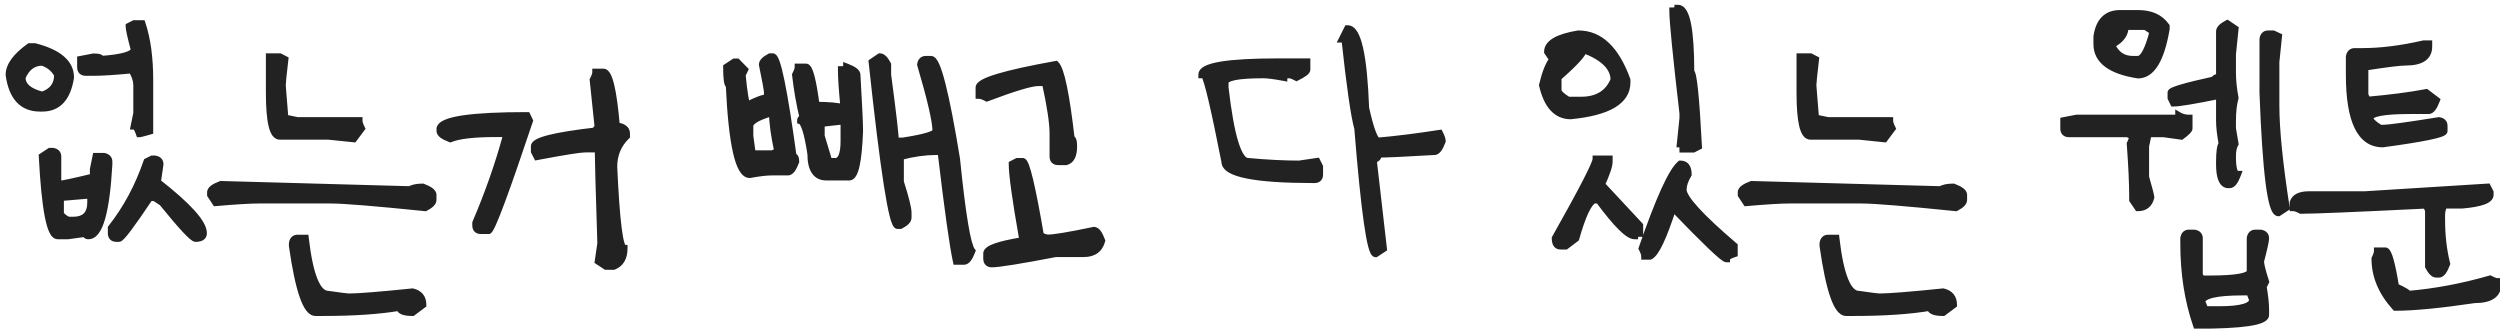 <svg width="175" height="23" viewBox="0 0 175 23" fill="none" xmlns="http://www.w3.org/2000/svg">
<path d="M9.399 1.662H9.937C10.295 2.729 10.474 4.04 10.474 5.594V9.171C10.058 9.293 9.822 9.354 9.765 9.354C9.643 8.995 9.521 8.816 9.399 8.816L9.582 7.925V5.959C9.582 5.63 9.464 5.271 9.228 4.885C8.039 4.999 7.144 5.057 6.542 5.057H6.005C5.769 5.057 5.65 4.938 5.65 4.702V4.165L6.542 3.993C6.9 3.993 7.079 4.05 7.079 4.165C8.626 4.05 9.399 3.814 9.399 3.456C9.163 2.561 9.045 2.024 9.045 1.845L9.399 1.662ZM2.073 3.273H2.428C4.096 3.703 4.931 4.419 4.931 5.422C4.709 6.847 4.053 7.56 2.965 7.56H2.793C1.576 7.56 0.859 6.786 0.645 5.239C0.645 4.609 1.121 3.954 2.073 3.273ZM1.536 5.422C1.536 6.016 2.012 6.432 2.965 6.668C3.681 6.424 4.039 5.948 4.039 5.239C3.817 4.81 3.459 4.512 2.965 4.348C2.313 4.348 1.837 4.706 1.536 5.422ZM3.502 10.6H3.685C3.921 10.635 4.039 10.754 4.039 10.954V12.92C4.254 12.92 5.088 12.745 6.542 12.394V11.856L6.725 10.954H7.262C7.498 10.997 7.616 11.119 7.616 11.319V11.491C7.43 14.829 6.954 16.497 6.188 16.497C6.066 16.497 6.005 16.44 6.005 16.325L4.759 16.497H4.039C3.516 16.497 3.158 14.649 2.965 10.954L3.502 10.6ZM10.656 11.137H10.828C11.072 11.172 11.193 11.291 11.193 11.491L11.011 12.748C13.159 14.424 14.233 15.616 14.233 16.325C14.233 16.561 14.054 16.68 13.696 16.68C13.496 16.68 12.719 15.845 11.365 14.177L10.828 13.822H10.474C9.199 15.727 8.483 16.68 8.325 16.68H8.153C7.917 16.68 7.799 16.561 7.799 16.325V15.96C8.859 14.621 9.689 13.074 10.291 11.319L10.656 11.137ZM4.222 13.822V14.886C4.222 15.058 4.401 15.237 4.759 15.423H5.113C5.944 15.423 6.359 15.008 6.359 14.177V13.64L4.222 13.822ZM18.862 3.982H19.582L19.936 4.165C19.815 5.203 19.754 5.798 19.754 5.948C19.754 6.02 19.815 6.793 19.936 8.269L20.828 8.451H25.125C25.125 8.58 25.182 8.759 25.297 8.988L24.76 9.708L22.977 9.525H19.582C19.102 9.525 18.862 8.512 18.862 6.485V3.982ZM15.468 12.92L28.702 13.285C28.895 13.163 29.193 13.102 29.594 13.102C30.066 13.282 30.303 13.461 30.303 13.64V13.994C30.303 14.166 30.124 14.345 29.766 14.531C26.256 14.173 24.051 13.994 23.148 13.994H18.143C17.52 13.994 16.506 14.055 15.102 14.177L14.748 13.64V13.457C14.748 13.278 14.988 13.099 15.468 12.92ZM20.828 16.68H21.365C21.666 19.301 22.203 20.611 22.977 20.611C23.822 20.733 24.298 20.794 24.405 20.794C25.086 20.794 26.575 20.676 28.874 20.439C29.354 20.554 29.594 20.851 29.594 21.331L28.874 21.868C28.28 21.868 27.982 21.746 27.982 21.503C26.557 21.746 24.77 21.868 22.622 21.868H22.085C21.455 21.868 20.918 20.318 20.474 17.217V17.034C20.509 16.798 20.628 16.68 20.828 16.68ZM41.71 5.057H42.236C42.623 5.057 42.924 6.31 43.139 8.816C43.611 8.874 43.848 9.049 43.848 9.343V9.525C43.253 10.105 42.956 10.822 42.956 11.674C43.128 15.484 43.368 17.389 43.676 17.389C43.676 18.026 43.436 18.441 42.956 18.635H42.419L41.882 18.28L42.065 17.034C41.943 13.217 41.882 11.011 41.882 10.417H40.99C40.618 10.417 39.486 10.596 37.596 10.954L37.413 10.6V10.245C37.413 9.858 38.845 9.5 41.71 9.171C41.71 9.049 41.767 8.988 41.882 8.988L41.527 5.594C41.649 5.365 41.71 5.186 41.71 5.057ZM36.887 8.097L37.059 8.451C35.397 13.414 34.445 15.974 34.201 16.132H33.664C33.428 16.132 33.31 16.014 33.31 15.777V15.605C34.183 13.565 34.896 11.538 35.447 9.525V9.343H34.738C33.191 9.343 32.121 9.465 31.526 9.708C31.047 9.529 30.807 9.35 30.807 9.171V8.988C30.971 8.394 32.998 8.097 36.887 8.097ZM53.911 3.982H54.083C54.398 3.982 54.874 6.306 55.512 10.954C55.633 10.954 55.694 11.072 55.694 11.309C55.515 11.788 55.336 12.028 55.157 12.028H54.083C53.66 12.028 53.127 12.089 52.482 12.211C51.723 12.211 51.247 10.123 51.054 5.948C50.932 5.948 50.871 5.533 50.871 4.702L51.408 4.348H51.591L52.117 4.885L51.945 5.239C52.06 6.464 52.178 7.176 52.3 7.377C52.973 7.026 53.449 6.851 53.728 6.851V6.485C53.728 6.328 53.61 5.673 53.374 4.52C53.374 4.348 53.553 4.169 53.911 3.982ZM61.592 3.982C61.764 3.982 61.943 4.161 62.129 4.52V5.239C62.487 7.91 62.666 9.457 62.666 9.88H63.203C64.75 9.644 65.523 9.407 65.523 9.171C65.523 8.498 65.165 6.947 64.449 4.52C64.485 4.283 64.603 4.165 64.804 4.165H65.169C65.599 4.165 66.193 6.489 66.952 11.137C67.346 15.033 67.704 17.177 68.026 17.571C67.847 18.044 67.668 18.28 67.489 18.28H66.952C66.716 17.213 66.358 14.653 65.878 10.6H65.523C64.75 10.6 63.916 10.718 63.02 10.954V12.737C63.379 13.869 63.558 14.585 63.558 14.886V15.24C63.558 15.412 63.379 15.591 63.02 15.777H62.838C62.465 15.777 61.871 11.967 61.055 4.348L61.592 3.982ZM55.877 4.702H56.414C56.65 4.702 56.887 5.594 57.123 7.377C58.004 7.377 58.659 7.438 59.089 7.56C58.967 6.371 58.906 5.479 58.906 4.885C59.15 4.885 59.272 4.824 59.272 4.702C59.744 4.881 59.98 5.06 59.98 5.239C60.102 7.323 60.163 8.634 60.163 9.171C60.084 11.312 59.844 12.383 59.443 12.383H57.843C57.127 12.383 56.769 11.846 56.769 10.771C56.547 9.318 56.307 8.544 56.049 8.451C56.049 8.337 56.11 8.279 56.231 8.279C55.995 7.327 55.816 6.313 55.694 5.239C55.816 5.01 55.877 4.831 55.877 4.702ZM52.482 8.816V9.525L52.654 10.771H54.083L54.448 10.6C54.205 9.461 54.083 8.566 54.083 7.914H53.911C52.959 8.208 52.482 8.508 52.482 8.816ZM57.477 8.634V9.525L58.015 11.309H58.552C58.91 11.237 59.089 10.761 59.089 9.88V8.451L57.477 8.634ZM73.901 4.52C74.259 4.87 74.618 6.6 74.976 9.708C75.09 9.708 75.147 9.887 75.147 10.245C75.147 10.861 74.972 11.216 74.621 11.309H74.084C73.841 11.309 73.719 11.19 73.719 10.954V9.343C73.719 8.598 73.54 7.409 73.182 5.776H72.655C72.175 5.776 70.983 6.134 69.078 6.851C68.849 6.729 68.67 6.668 68.541 6.668V6.131C68.541 5.701 70.328 5.164 73.901 4.52ZM71.216 11.309H71.581C71.817 11.309 72.233 13.038 72.827 16.497C73.056 16.612 73.235 16.669 73.364 16.669C73.794 16.669 74.865 16.49 76.576 16.132C76.755 16.132 76.934 16.372 77.113 16.852C76.949 17.446 76.533 17.743 75.867 17.743H73.901C71.388 18.223 69.898 18.463 69.433 18.463C69.196 18.463 69.078 18.341 69.078 18.098V17.743C69.078 17.421 69.912 17.124 71.581 16.852V16.669C71.101 13.948 70.861 12.222 70.861 11.491L71.216 11.309ZM94.331 2.017C95.033 2.017 95.452 3.864 95.588 7.56C95.932 9.106 96.229 9.88 96.48 9.88C97.783 9.765 99.212 9.586 100.766 9.343C100.887 9.579 100.948 9.758 100.948 9.88C100.769 10.36 100.59 10.6 100.411 10.6C98.327 10.721 97.017 10.782 96.48 10.782C96.48 11.019 96.358 11.137 96.114 11.137L96.834 17.399L96.297 17.754C95.939 17.754 95.523 14.832 95.051 8.988C94.807 8.122 94.507 6.034 94.148 2.726H93.977L94.331 2.017ZM89.497 4.337H91.474V4.874C91.474 4.996 91.234 5.175 90.754 5.411C90.525 5.289 90.346 5.229 90.217 5.229C89.981 5.229 89.862 5.289 89.862 5.411C89.204 5.289 88.727 5.229 88.434 5.229C86.643 5.229 85.748 5.408 85.748 5.766V6.131C86.142 9.583 86.679 11.309 87.359 11.309C88.684 11.43 89.877 11.491 90.936 11.491L92.183 11.309L92.365 11.674V12.211C92.365 12.447 92.247 12.565 92.011 12.565C87.836 12.565 85.748 12.146 85.748 11.309C85.032 7.656 84.556 5.63 84.319 5.229H84.137C84.137 4.634 85.924 4.337 89.497 4.337ZM117.457 0.588C118.051 0.588 118.349 2.077 118.349 5.057C118.528 5.057 118.707 6.786 118.886 10.245L118.531 10.428H117.812C117.812 10.184 117.751 10.062 117.629 10.062L117.812 8.279V7.925C117.339 3.857 117.103 1.472 117.103 0.771C117.339 0.771 117.457 0.71 117.457 0.588ZM110.485 2.382C111.975 2.382 113.106 3.452 113.88 5.594V5.776C113.88 7.065 112.569 7.839 109.948 8.097C108.967 8.097 108.312 7.384 107.982 5.959C108.19 5.085 108.43 4.487 108.702 4.165L108.337 3.628C108.337 3.034 109.053 2.618 110.485 2.382ZM110.84 3.456C110.84 3.728 110.245 4.383 109.057 5.422V6.313C109.057 6.5 109.293 6.736 109.766 7.022H110.668C111.821 7.022 112.594 6.546 112.988 5.594C112.988 4.713 112.272 4 110.84 3.456ZM111.731 11.137H112.634V11.319C112.634 11.599 112.455 12.132 112.097 12.92L114.771 15.788V16.325C114.535 16.325 114.417 16.383 114.417 16.497C113.98 16.497 113.146 15.663 111.914 13.994H111.56C111.173 14.188 110.754 15.083 110.303 16.68L109.594 17.217H109.229C108.992 17.217 108.874 17.038 108.874 16.68C110.779 13.3 111.731 11.452 111.731 11.137ZM117.629 11.491C117.987 11.491 118.166 11.731 118.166 12.211C117.93 12.598 117.812 12.956 117.812 13.285C117.812 13.872 119.004 15.183 121.389 17.217V17.754C121.031 17.869 120.852 17.987 120.852 18.108C120.651 18.108 119.401 16.916 117.103 14.531C116.422 16.63 115.885 17.761 115.491 17.926H115.137C115.137 17.804 115.076 17.625 114.954 17.389C116.136 13.966 117.027 12 117.629 11.491ZM126.007 3.982H126.727L127.081 4.165C126.959 5.203 126.898 5.798 126.898 5.948C126.898 6.02 126.959 6.793 127.081 8.269L127.973 8.451H132.27C132.27 8.58 132.327 8.759 132.441 8.988L131.904 9.708L130.121 9.525H126.727C126.247 9.525 126.007 8.512 126.007 6.485V3.982ZM122.612 12.92L135.847 13.285C136.04 13.163 136.337 13.102 136.738 13.102C137.211 13.282 137.447 13.461 137.447 13.64V13.994C137.447 14.166 137.268 14.345 136.91 14.531C133.401 14.173 131.195 13.994 130.293 13.994H125.287C124.664 13.994 123.651 14.055 122.247 14.177L121.893 13.64V13.457C121.893 13.278 122.132 13.099 122.612 12.92ZM127.973 16.68H128.51C128.811 19.301 129.348 20.611 130.121 20.611C130.966 20.733 131.442 20.794 131.55 20.794C132.23 20.794 133.72 20.676 136.019 20.439C136.498 20.554 136.738 20.851 136.738 21.331L136.019 21.868C135.424 21.868 135.127 21.746 135.127 21.503C133.702 21.746 131.915 21.868 129.767 21.868H129.229C128.599 21.868 128.062 20.318 127.618 17.217V17.034C127.654 16.798 127.772 16.68 127.973 16.68ZM148.402 0.953H149.659C150.554 0.953 151.21 1.25 151.625 1.845V2.027C151.26 4.169 150.604 5.239 149.659 5.239C147.747 4.938 146.791 4.222 146.791 3.091V2.554C146.949 1.487 147.486 0.953 148.402 0.953ZM148.757 1.845C148.757 2.368 148.46 2.783 147.865 3.091V3.273C148.173 3.868 148.649 4.165 149.294 4.165H149.659C150.032 4.165 150.386 3.51 150.723 2.199L150.186 1.845H148.757ZM155.911 1.662L156.448 2.027L156.266 3.811V5.057C156.266 5.622 156.326 6.22 156.448 6.851C156.326 7.295 156.266 7.828 156.266 8.451V8.988L156.448 10.062C156.326 10.263 156.266 10.56 156.266 10.954C156.266 11.792 156.384 12.211 156.62 12.211C156.441 12.684 156.262 12.92 156.083 12.92H155.911C155.553 12.848 155.374 12.372 155.374 11.491V11.319C155.374 10.639 155.435 10.22 155.557 10.062C155.435 9.418 155.374 8.881 155.374 8.451V6.668C153.619 7.026 152.545 7.205 152.151 7.205L151.979 6.851V6.485C151.979 6.335 152.993 6.038 155.02 5.594C155.02 5.479 155.138 5.422 155.374 5.422V2.199C155.374 2.027 155.553 1.848 155.911 1.662ZM158.769 2.382H159.123L159.488 2.554L159.306 4.348V7.388C159.306 9.063 159.546 11.445 160.025 14.531L159.488 14.886C158.98 14.886 158.622 12.086 158.414 6.485V2.736C158.45 2.5 158.568 2.382 158.769 2.382ZM152.517 8.097C152.724 8.218 152.961 8.279 153.226 8.279V8.988C153.226 9.081 153.047 9.26 152.688 9.525L151.442 9.354H150.368L150.186 10.245V12.394C150.429 13.239 150.551 13.715 150.551 13.822C150.429 14.295 150.132 14.531 149.659 14.531L149.294 13.994V13.822C149.294 12.87 149.237 11.617 149.122 10.062C149.237 9.833 149.294 9.654 149.294 9.525L148.939 9.354H144.825C144.589 9.354 144.471 9.232 144.471 8.988V8.451L145.362 8.279H152.334C152.456 8.279 152.517 8.218 152.517 8.097ZM153.226 16.325H153.591C153.827 16.361 153.945 16.479 153.945 16.68V19.183C153.981 19.419 154.099 19.537 154.3 19.537H154.654C156.566 19.537 157.522 19.358 157.522 19V16.68C157.558 16.443 157.676 16.325 157.877 16.325H158.231C158.468 16.361 158.586 16.479 158.586 16.68C158.586 16.859 158.468 17.396 158.231 18.291C158.231 18.506 158.35 18.982 158.586 19.72L158.414 20.074C158.529 20.719 158.586 21.256 158.586 21.686V22.04C158.586 22.52 156.978 22.76 153.763 22.76C153.168 21.041 152.871 19.133 152.871 17.034V16.68C152.907 16.443 153.025 16.325 153.226 16.325ZM154.117 21.148C154.239 21.378 154.3 21.557 154.3 21.686H155.374C156.921 21.686 157.694 21.446 157.694 20.966C157.58 20.737 157.522 20.558 157.522 20.429H156.985C155.073 20.429 154.117 20.669 154.117 21.148ZM169.649 3.08H170.004V3.263C170.004 3.979 169.47 4.337 168.403 4.337C168.002 4.337 167.046 4.455 165.535 4.691V6.657L165.718 7.022C167.329 6.879 168.701 6.7 169.832 6.485L170.541 7.022C170.362 7.495 170.183 7.731 170.004 7.731H168.758C166.846 7.731 165.89 7.91 165.89 8.269C165.89 8.455 166.13 8.695 166.609 8.988H166.792C167.186 8.988 168.496 8.809 170.724 8.451C170.96 8.487 171.078 8.605 171.078 8.806V9.171C171.078 9.379 169.649 9.676 166.792 10.062C165.238 10.062 164.461 8.451 164.461 5.229V3.982C164.497 3.739 164.618 3.617 164.826 3.617H165.363C166.66 3.617 168.088 3.438 169.649 3.08ZM174.118 13.102L174.301 13.457V13.64C174.301 13.998 173.646 14.234 172.335 14.349H171.078C170.964 14.563 170.906 14.803 170.906 15.068V15.423C170.906 16.497 171.024 17.51 171.261 18.463C171.082 18.943 170.903 19.183 170.724 19.183H170.541C170.369 19.183 170.19 19.004 170.004 18.645V14.714L169.832 14.349C164.883 14.592 161.962 14.714 161.066 14.714C160.837 14.592 160.658 14.531 160.529 14.531V14.177C160.651 13.819 161.009 13.64 161.604 13.64H165.535L174.118 13.102ZM166.427 17.571H166.964C167.172 17.571 167.411 18.406 167.684 20.074C168.278 20.346 168.575 20.525 168.575 20.611C170.451 20.454 172.36 20.096 174.301 19.537C174.53 19.659 174.709 19.72 174.838 19.72V19.902C174.838 20.611 174.301 20.966 173.227 20.966C170.799 21.324 168.951 21.503 167.684 21.503C166.731 20.45 166.255 19.319 166.255 18.108C166.369 17.879 166.427 17.7 166.427 17.571Z" fill="#222222"/>
<path d="M9.399 1.662V1.412H9.339L9.285 1.44L9.399 1.662ZM9.937 1.662L10.174 1.583L10.116 1.412H9.937V1.662ZM10.474 9.171L10.544 9.411L10.724 9.358V9.171H10.474ZM9.765 9.354L9.528 9.434L9.586 9.604H9.765V9.354ZM9.399 8.816L9.155 8.766L9.093 9.066H9.399V8.816ZM9.582 7.925L9.827 7.975L9.832 7.95V7.925H9.582ZM9.228 4.885L9.441 4.754L9.359 4.621L9.204 4.636L9.228 4.885ZM5.65 4.165L5.603 3.92L5.4 3.959V4.165H5.65ZM6.542 3.993V3.743H6.518L6.495 3.748L6.542 3.993ZM7.079 4.165H6.829V4.434L7.098 4.414L7.079 4.165ZM9.399 3.456H9.649V3.424L9.641 3.392L9.399 3.456ZM9.045 1.845L8.93 1.622L8.795 1.692V1.845H9.045ZM2.073 3.273V3.023H1.993L1.928 3.07L2.073 3.273ZM2.428 3.273L2.49 3.031L2.459 3.023H2.428V3.273ZM4.931 5.422L5.178 5.46L5.181 5.441V5.422H4.931ZM0.645 5.239H0.395V5.257L0.397 5.274L0.645 5.239ZM1.536 5.422L1.306 5.325L1.286 5.372V5.422H1.536ZM2.965 6.668L2.905 6.911L2.976 6.928L3.045 6.905L2.965 6.668ZM4.039 5.239H4.289V5.178L4.261 5.125L4.039 5.239ZM2.965 4.348L3.044 4.11L3.005 4.098H2.965V4.348ZM3.502 10.6V10.35H3.427L3.364 10.391L3.502 10.6ZM3.685 10.6L3.722 10.352L3.703 10.35H3.685V10.6ZM4.039 12.92H3.789V13.17H4.039V12.92ZM6.542 12.394L6.601 12.637L6.792 12.59V12.394H6.542ZM6.542 11.856L6.297 11.807L6.292 11.831V11.856H6.542ZM6.725 10.954V10.704H6.52L6.48 10.905L6.725 10.954ZM7.262 10.954L7.306 10.708L7.284 10.704H7.262V10.954ZM7.616 11.491L7.866 11.505V11.491H7.616ZM6.005 16.325H6.255V16.038L5.971 16.078L6.005 16.325ZM4.759 16.497V16.747H4.776L4.793 16.745L4.759 16.497ZM2.965 10.954L2.827 10.745L2.708 10.824L2.715 10.967L2.965 10.954ZM10.656 11.137V10.887H10.597L10.544 10.913L10.656 11.137ZM10.828 11.137L10.864 10.889L10.846 10.887H10.828V11.137ZM11.193 11.491L11.441 11.527L11.443 11.509V11.491H11.193ZM11.011 12.748L10.763 12.712L10.742 12.856L10.857 12.945L11.011 12.748ZM11.365 14.177L11.559 14.019L11.535 13.989L11.503 13.968L11.365 14.177ZM10.828 13.822L10.966 13.614L10.903 13.572H10.828V13.822ZM10.474 13.822V13.572H10.34L10.266 13.683L10.474 13.822ZM7.799 15.96L7.603 15.805L7.549 15.873V15.96H7.799ZM10.291 11.319L10.179 11.096L10.088 11.142L10.055 11.238L10.291 11.319ZM4.222 13.822L4.2 13.573L3.972 13.593V13.822H4.222ZM4.759 15.423L4.643 15.645L4.698 15.673H4.759V15.423ZM6.359 13.64H6.609V13.367L6.338 13.391L6.359 13.64ZM9.399 1.912H9.937V1.412H9.399V1.912ZM9.7 1.742C10.046 2.775 10.224 4.057 10.224 5.594H10.724C10.724 4.022 10.543 2.683 10.174 1.583L9.7 1.742ZM10.224 5.594V9.171H10.724V5.594H10.224ZM10.403 8.931C10.197 8.992 10.037 9.036 9.922 9.066C9.865 9.081 9.822 9.091 9.79 9.097C9.752 9.105 9.75 9.104 9.765 9.104V9.604C9.808 9.604 9.857 9.594 9.892 9.587C9.934 9.578 9.986 9.566 10.047 9.55C10.169 9.519 10.335 9.472 10.544 9.411L10.403 8.931ZM10.001 9.273C9.938 9.086 9.868 8.927 9.789 8.81C9.717 8.704 9.591 8.566 9.399 8.566V9.066C9.33 9.066 9.326 9.018 9.375 9.091C9.418 9.153 9.47 9.263 9.528 9.434L10.001 9.273ZM9.644 8.867L9.827 7.975L9.337 7.875L9.155 8.766L9.644 8.867ZM9.832 7.925V5.959H9.332V7.925H9.832ZM9.832 5.959C9.832 5.569 9.693 5.166 9.441 4.754L9.014 5.015C9.235 5.377 9.332 5.69 9.332 5.959H9.832ZM9.204 4.636C8.017 4.75 7.131 4.807 6.542 4.807V5.307C7.156 5.307 8.061 5.248 9.252 5.134L9.204 4.636ZM6.542 4.807H6.005V5.307H6.542V4.807ZM6.005 4.807C5.966 4.807 5.942 4.802 5.929 4.797C5.923 4.795 5.919 4.793 5.917 4.792C5.917 4.792 5.916 4.792 5.916 4.791C5.916 4.791 5.916 4.791 5.916 4.791C5.916 4.791 5.916 4.791 5.916 4.791C5.916 4.791 5.916 4.791 5.916 4.791C5.916 4.791 5.916 4.791 5.916 4.791C5.915 4.791 5.915 4.79 5.915 4.79C5.914 4.788 5.912 4.784 5.91 4.778C5.905 4.765 5.9 4.741 5.9 4.702H5.4C5.4 4.859 5.44 5.022 5.562 5.145C5.685 5.267 5.848 5.307 6.005 5.307V4.807ZM5.9 4.702V4.165H5.4V4.702H5.9ZM5.698 4.411L6.589 4.239L6.495 3.748L5.603 3.92L5.698 4.411ZM6.542 4.243C6.714 4.243 6.817 4.258 6.869 4.274C6.894 4.282 6.888 4.285 6.872 4.27C6.85 4.249 6.829 4.21 6.829 4.165H7.329C7.329 3.936 7.137 3.835 7.021 3.798C6.894 3.757 6.728 3.743 6.542 3.743V4.243ZM7.098 4.414C7.876 4.357 8.478 4.267 8.892 4.141C9.098 4.078 9.276 4.001 9.407 3.9C9.541 3.797 9.649 3.649 9.649 3.456H9.149C9.149 3.442 9.161 3.458 9.102 3.504C9.04 3.551 8.927 3.607 8.746 3.663C8.387 3.773 7.829 3.859 7.061 3.916L7.098 4.414ZM9.641 3.392C9.523 2.946 9.436 2.592 9.378 2.328C9.318 2.055 9.295 1.902 9.295 1.845H8.795C8.795 1.966 8.831 2.172 8.889 2.436C8.95 2.709 9.039 3.071 9.158 3.52L9.641 3.392ZM9.159 2.067L9.514 1.884L9.285 1.44L8.93 1.622L9.159 2.067ZM2.073 3.523H2.428V3.023H2.073V3.523ZM2.365 3.516C3.182 3.726 3.766 4 4.142 4.323C4.51 4.638 4.681 5.001 4.681 5.422H5.181C5.181 4.84 4.934 4.343 4.468 3.943C4.01 3.55 3.343 3.251 2.49 3.031L2.365 3.516ZM4.684 5.383C4.577 6.07 4.37 6.55 4.089 6.856C3.815 7.154 3.449 7.31 2.965 7.31V7.81C3.569 7.81 4.076 7.609 4.457 7.194C4.83 6.788 5.063 6.199 5.178 5.46L4.684 5.383ZM2.965 7.31H2.793V7.81H2.965V7.31ZM2.793 7.31C2.242 7.31 1.829 7.137 1.526 6.81C1.216 6.475 0.996 5.951 0.892 5.205L0.397 5.274C0.508 6.075 0.753 6.711 1.159 7.149C1.572 7.595 2.126 7.81 2.793 7.81V7.31ZM0.895 5.239C0.895 4.738 1.278 4.148 2.219 3.477L1.928 3.07C0.963 3.759 0.395 4.48 0.395 5.239H0.895ZM1.286 5.422C1.286 5.796 1.44 6.116 1.729 6.368C2.009 6.612 2.409 6.788 2.905 6.911L3.025 6.425C2.568 6.312 2.254 6.162 2.058 5.991C1.87 5.827 1.786 5.642 1.786 5.422H1.286ZM3.045 6.905C3.438 6.771 3.754 6.566 3.97 6.278C4.188 5.989 4.289 5.637 4.289 5.239H3.789C3.789 5.55 3.711 5.791 3.571 5.978C3.429 6.166 3.208 6.321 2.884 6.431L3.045 6.905ZM4.261 5.125C4.007 4.632 3.595 4.294 3.044 4.11L2.886 4.585C3.323 4.731 3.627 4.987 3.817 5.354L4.261 5.125ZM2.965 4.098C2.59 4.098 2.254 4.202 1.969 4.416C1.686 4.629 1.468 4.938 1.306 5.325L1.767 5.519C1.905 5.189 2.076 4.962 2.269 4.816C2.46 4.673 2.688 4.598 2.965 4.598V4.098ZM3.502 10.85H3.685V10.35H3.502V10.85ZM3.647 10.847C3.734 10.86 3.765 10.884 3.774 10.892C3.777 10.895 3.789 10.906 3.789 10.954H4.289C4.289 10.802 4.242 10.653 4.127 10.538C4.017 10.428 3.871 10.375 3.722 10.352L3.647 10.847ZM3.789 10.954V12.92H4.289V10.954H3.789ZM4.039 13.17C4.116 13.17 4.227 13.155 4.358 13.134C4.494 13.111 4.667 13.077 4.877 13.033C5.298 12.944 5.873 12.812 6.601 12.637L6.483 12.15C5.757 12.326 5.188 12.457 4.774 12.544C4.568 12.587 4.401 12.619 4.275 12.64C4.144 12.662 4.07 12.67 4.039 12.67V13.17ZM6.792 12.394V11.856H6.292V12.394H6.792ZM6.787 11.906L6.97 11.004L6.48 10.905L6.297 11.807L6.787 11.906ZM6.725 11.204H7.262V10.704H6.725V11.204ZM7.217 11.2C7.304 11.216 7.338 11.241 7.348 11.252C7.354 11.258 7.366 11.271 7.366 11.319H7.866C7.866 11.167 7.819 11.019 7.707 10.903C7.599 10.793 7.455 10.735 7.306 10.708L7.217 11.2ZM7.366 11.319V11.491H7.866V11.319H7.366ZM7.367 11.477C7.274 13.141 7.109 14.37 6.879 15.177C6.763 15.582 6.636 15.861 6.507 16.035C6.381 16.204 6.274 16.247 6.188 16.247V16.747C6.484 16.747 6.724 16.581 6.908 16.334C7.09 16.09 7.237 15.744 7.36 15.314C7.606 14.453 7.772 13.179 7.866 11.505L7.367 11.477ZM6.188 16.247C6.162 16.247 6.189 16.241 6.222 16.272C6.258 16.306 6.255 16.34 6.255 16.325H5.755C5.755 16.425 5.782 16.545 5.879 16.636C5.973 16.725 6.092 16.747 6.188 16.747V16.247ZM5.971 16.078L4.725 16.249L4.793 16.745L6.039 16.573L5.971 16.078ZM4.759 16.247H4.039V16.747H4.759V16.247ZM4.039 16.247C4.055 16.247 4.051 16.256 4.024 16.23C3.994 16.201 3.952 16.144 3.904 16.043C3.807 15.841 3.712 15.519 3.624 15.064C3.448 14.158 3.311 12.786 3.215 10.941L2.715 10.967C2.812 12.818 2.951 14.217 3.133 15.159C3.224 15.627 3.328 15.998 3.452 16.258C3.514 16.388 3.587 16.504 3.678 16.591C3.771 16.68 3.893 16.747 4.039 16.747V16.247ZM3.103 11.163L3.64 10.808L3.364 10.391L2.827 10.745L3.103 11.163ZM10.656 11.387H10.828V10.887H10.656V11.387ZM10.792 11.384C10.884 11.398 10.918 11.422 10.928 11.432C10.931 11.435 10.943 11.445 10.943 11.491H11.443C11.443 11.337 11.394 11.188 11.276 11.073C11.164 10.964 11.016 10.912 10.864 10.889L10.792 11.384ZM10.946 11.455L10.763 12.712L11.258 12.784L11.441 11.527L10.946 11.455ZM10.857 12.945C11.927 13.779 12.719 14.486 13.242 15.066C13.504 15.357 13.692 15.61 13.814 15.826C13.938 16.044 13.983 16.208 13.983 16.325H14.483C14.483 16.088 14.395 15.836 14.25 15.58C14.103 15.321 13.889 15.038 13.614 14.732C13.062 14.12 12.243 13.393 11.165 12.551L10.857 12.945ZM13.983 16.325C13.983 16.352 13.978 16.364 13.977 16.368C13.976 16.37 13.973 16.375 13.961 16.382C13.932 16.402 13.856 16.43 13.696 16.43V16.93C13.895 16.93 14.087 16.898 14.237 16.8C14.405 16.689 14.483 16.517 14.483 16.325H13.983ZM13.696 16.43C13.744 16.43 13.76 16.449 13.723 16.427C13.697 16.41 13.656 16.381 13.6 16.333C13.489 16.238 13.338 16.09 13.146 15.884C12.764 15.473 12.235 14.852 11.559 14.019L11.171 14.334C11.849 15.17 12.386 15.801 12.78 16.224C12.977 16.435 13.143 16.6 13.275 16.713C13.342 16.77 13.405 16.819 13.465 16.855C13.515 16.885 13.599 16.93 13.696 16.93V16.43ZM11.503 13.968L10.966 13.614L10.69 14.031L11.227 14.385L11.503 13.968ZM10.828 13.572H10.474V14.072H10.828V13.572ZM10.266 13.683C9.629 14.635 9.134 15.345 8.781 15.815C8.603 16.051 8.465 16.222 8.364 16.332C8.313 16.388 8.277 16.422 8.254 16.44C8.243 16.449 8.24 16.45 8.245 16.447C8.247 16.446 8.277 16.43 8.325 16.43V16.93C8.393 16.93 8.447 16.906 8.477 16.89C8.511 16.872 8.541 16.851 8.567 16.83C8.618 16.789 8.674 16.733 8.732 16.67C8.85 16.542 9 16.356 9.18 16.116C9.543 15.634 10.043 14.915 10.681 13.961L10.266 13.683ZM8.325 16.43H8.153V16.93H8.325V16.43ZM8.153 16.43C8.114 16.43 8.09 16.425 8.077 16.42C8.071 16.418 8.067 16.416 8.066 16.416C8.065 16.415 8.065 16.415 8.064 16.415C8.064 16.414 8.064 16.414 8.064 16.414C8.064 16.414 8.064 16.414 8.064 16.414C8.064 16.414 8.064 16.414 8.064 16.414C8.064 16.414 8.064 16.414 8.064 16.414C8.064 16.414 8.064 16.413 8.063 16.413C8.062 16.411 8.06 16.407 8.058 16.401C8.054 16.388 8.049 16.364 8.049 16.325H7.549C7.549 16.482 7.588 16.645 7.711 16.768C7.833 16.89 7.997 16.93 8.153 16.93V16.43ZM8.049 16.325V15.96H7.549V16.325H8.049ZM7.995 16.115C9.074 14.752 9.918 13.18 10.527 11.4L10.055 11.238C9.461 12.968 8.644 14.49 7.603 15.805L7.995 16.115ZM10.403 11.543L10.768 11.36L10.544 10.913L10.179 11.096L10.403 11.543ZM3.972 13.822V14.886H4.472V13.822H3.972ZM3.972 14.886C3.972 15.064 4.065 15.211 4.179 15.326C4.294 15.441 4.454 15.546 4.643 15.645L4.874 15.201C4.706 15.114 4.597 15.036 4.533 14.972C4.468 14.907 4.472 14.88 4.472 14.886H3.972ZM4.759 15.673H5.113V15.173H4.759V15.673ZM5.113 15.673C5.567 15.673 5.954 15.559 6.225 15.288C6.496 15.017 6.609 14.631 6.609 14.177H6.109C6.109 14.554 6.015 14.79 5.871 14.935C5.727 15.079 5.49 15.173 5.113 15.173V15.673ZM6.609 14.177V13.64H6.109V14.177H6.609ZM6.338 13.391L4.2 13.573L4.243 14.071L6.381 13.889L6.338 13.391ZM18.862 3.982V3.732H18.612V3.982H18.862ZM19.582 3.982L19.697 3.76L19.643 3.732H19.582V3.982ZM19.936 4.165L20.185 4.194L20.205 4.022L20.051 3.943L19.936 4.165ZM19.936 8.269L19.687 8.289L19.703 8.476L19.886 8.513L19.936 8.269ZM20.828 8.451L20.778 8.696L20.803 8.701H20.828V8.451ZM25.125 8.451H25.375V8.201H25.125V8.451ZM25.297 8.988L25.497 9.138L25.589 9.014L25.52 8.876L25.297 8.988ZM24.76 9.708L24.734 9.957L24.875 9.971L24.96 9.858L24.76 9.708ZM22.977 9.525L23.002 9.277L22.989 9.275H22.977V9.525ZM15.468 12.92L15.475 12.67L15.426 12.669L15.38 12.686L15.468 12.92ZM28.702 13.285L28.695 13.535L28.771 13.537L28.835 13.497L28.702 13.285ZM29.594 13.102L29.682 12.869L29.64 12.852H29.594V13.102ZM29.766 14.531L29.74 14.78L29.815 14.787L29.881 14.753L29.766 14.531ZM15.102 14.177L14.894 14.315L14.976 14.439L15.124 14.426L15.102 14.177ZM14.748 13.64H14.498V13.715L14.539 13.777L14.748 13.64ZM21.365 16.68L21.614 16.651L21.588 16.43H21.365V16.68ZM22.977 20.611L23.012 20.364L22.994 20.361H22.977V20.611ZM28.874 20.439L28.932 20.196L28.891 20.186L28.849 20.191L28.874 20.439ZM29.594 21.331L29.743 21.531L29.844 21.456V21.331H29.594ZM28.874 21.868V22.118H28.957L29.023 22.069L28.874 21.868ZM27.982 21.503H28.232V21.207L27.94 21.256L27.982 21.503ZM20.474 17.217H20.224V17.235L20.226 17.252L20.474 17.217ZM20.474 17.034L20.227 16.997L20.224 17.015V17.034H20.474ZM18.862 4.232H19.582V3.732H18.862V4.232ZM19.468 4.205L19.822 4.387L20.051 3.943L19.697 3.76L19.468 4.205ZM19.688 4.136C19.568 5.164 19.504 5.779 19.504 5.948H20.004C20.004 5.817 20.062 5.243 20.185 4.194L19.688 4.136ZM19.504 5.948C19.504 5.997 19.521 6.224 19.55 6.602C19.581 6.989 19.627 7.551 19.687 8.289L20.186 8.248C20.125 7.51 20.079 6.949 20.049 6.562C20.034 6.369 20.022 6.22 20.015 6.116C20.011 6.063 20.008 6.022 20.006 5.993C20.004 5.96 20.004 5.948 20.004 5.948H19.504ZM19.886 8.513L20.778 8.696L20.878 8.206L19.987 8.024L19.886 8.513ZM20.828 8.701H25.125V8.201H20.828V8.701ZM24.875 8.451C24.875 8.641 24.955 8.864 25.073 9.1L25.52 8.876C25.409 8.654 25.375 8.519 25.375 8.451H24.875ZM25.096 8.839L24.559 9.558L24.96 9.858L25.497 9.138L25.096 8.839ZM24.785 9.459L23.002 9.277L22.951 9.774L24.734 9.957L24.785 9.459ZM22.977 9.275H19.582V9.775H22.977V9.275ZM19.582 9.275C19.566 9.275 19.529 9.273 19.471 9.191C19.408 9.102 19.342 8.948 19.285 8.708C19.172 8.23 19.112 7.494 19.112 6.485H18.612C18.612 7.503 18.672 8.287 18.799 8.823C18.862 9.089 18.946 9.315 19.063 9.48C19.185 9.651 19.358 9.775 19.582 9.775V9.275ZM19.112 6.485V3.982H18.612V6.485H19.112ZM15.461 13.17L28.695 13.535L28.709 13.035L15.475 12.67L15.461 13.17ZM28.835 13.497C28.969 13.413 29.209 13.352 29.594 13.352V12.852C29.177 12.852 28.822 12.914 28.569 13.074L28.835 13.497ZM29.505 13.336C29.733 13.422 29.884 13.502 29.974 13.57C30.071 13.643 30.053 13.668 30.053 13.64H30.553C30.553 13.432 30.416 13.278 30.276 13.172C30.131 13.061 29.928 12.962 29.682 12.869L29.505 13.336ZM30.053 13.64V13.994H30.553V13.64H30.053ZM30.053 13.994C30.053 13.988 30.056 14.016 29.992 14.081C29.928 14.145 29.818 14.222 29.65 14.309L29.881 14.753C30.071 14.654 30.23 14.549 30.345 14.434C30.46 14.32 30.553 14.172 30.553 13.994H30.053ZM29.791 14.283C26.286 13.925 24.066 13.744 23.148 13.744V14.244C24.035 14.244 26.227 14.421 29.74 14.78L29.791 14.283ZM23.148 13.744H18.143V14.244H23.148V13.744ZM18.143 13.744C17.508 13.744 16.485 13.806 15.081 13.928L15.124 14.426C16.527 14.304 17.531 14.244 18.143 14.244V13.744ZM15.311 14.039L14.957 13.502L14.539 13.777L14.894 14.315L15.311 14.039ZM14.998 13.64V13.457H14.498V13.64H14.998ZM14.998 13.457C14.998 13.487 14.979 13.463 15.078 13.389C15.17 13.32 15.324 13.24 15.555 13.154L15.38 12.686C15.132 12.778 14.926 12.878 14.778 12.988C14.637 13.093 14.498 13.248 14.498 13.457H14.998ZM20.828 16.93H21.365V16.43H20.828V16.93ZM21.117 16.708C21.268 18.026 21.481 19.036 21.762 19.723C22.036 20.39 22.422 20.861 22.977 20.861V20.361C22.758 20.361 22.489 20.177 22.225 19.534C21.97 18.911 21.763 17.955 21.614 16.651L21.117 16.708ZM22.941 20.859C23.364 20.92 23.696 20.966 23.936 20.996C24.167 21.026 24.332 21.044 24.405 21.044V20.544C24.371 20.544 24.244 20.532 23.999 20.5C23.763 20.47 23.434 20.425 23.012 20.364L22.941 20.859ZM24.405 21.044C25.101 21.044 26.604 20.924 28.9 20.688L28.849 20.191C26.546 20.427 25.07 20.544 24.405 20.544V21.044ZM28.816 20.683C29.018 20.731 29.143 20.811 29.219 20.905C29.295 20.999 29.344 21.133 29.344 21.331H29.844C29.844 21.049 29.773 20.795 29.608 20.591C29.445 20.389 29.21 20.263 28.932 20.196L28.816 20.683ZM29.444 21.131L28.724 21.668L29.023 22.069L29.743 21.531L29.444 21.131ZM28.874 21.618C28.586 21.618 28.403 21.588 28.3 21.546C28.251 21.525 28.235 21.509 28.232 21.505C28.231 21.504 28.232 21.504 28.232 21.506C28.233 21.508 28.232 21.508 28.232 21.503H27.732C27.732 21.619 27.77 21.729 27.844 21.82C27.916 21.908 28.011 21.967 28.111 22.008C28.305 22.088 28.567 22.118 28.874 22.118V21.618ZM27.94 21.256C26.534 21.497 24.762 21.618 22.622 21.618V22.118C24.779 22.118 26.581 21.996 28.024 21.749L27.94 21.256ZM22.622 21.618H22.085V22.118H22.622V21.618ZM22.085 21.618C22.041 21.618 21.954 21.593 21.829 21.427C21.706 21.264 21.576 21.001 21.446 20.623C21.185 19.871 20.942 18.727 20.721 17.181L20.226 17.252C20.449 18.807 20.697 19.989 20.973 20.787C21.111 21.185 21.261 21.504 21.43 21.728C21.597 21.95 21.814 22.118 22.085 22.118V21.618ZM20.724 17.217V17.034H20.224V17.217H20.724ZM20.721 17.072C20.734 16.984 20.758 16.953 20.766 16.945C20.769 16.942 20.78 16.93 20.828 16.93V16.43C20.676 16.43 20.527 16.476 20.412 16.591C20.302 16.701 20.249 16.848 20.227 16.997L20.721 17.072ZM41.71 5.057V4.807H41.46V5.057H41.71ZM43.139 8.816L42.89 8.838L42.907 9.04L43.109 9.065L43.139 8.816ZM43.848 9.525L44.022 9.704L44.098 9.631V9.525H43.848ZM42.956 11.674H42.706L42.706 11.685L42.956 11.674ZM43.676 17.389H43.926V17.139H43.676V17.389ZM42.956 18.635V18.885H43.005L43.05 18.867L42.956 18.635ZM42.419 18.635L42.281 18.843L42.344 18.885H42.419V18.635ZM41.882 18.28L41.635 18.244L41.611 18.401L41.744 18.489L41.882 18.28ZM42.065 17.034L42.312 17.07L42.315 17.048L42.314 17.026L42.065 17.034ZM41.882 10.417H42.132V10.167H41.882V10.417ZM37.596 10.954L37.373 11.069L37.459 11.235L37.642 11.2L37.596 10.954ZM37.413 10.6H37.163V10.66L37.191 10.714L37.413 10.6ZM41.71 9.171L41.739 9.419L41.96 9.394V9.171H41.71ZM41.882 8.988V9.238H42.159L42.13 8.962L41.882 8.988ZM41.527 5.594L41.307 5.476L41.271 5.544L41.279 5.62L41.527 5.594ZM36.887 8.097L37.112 7.988L37.043 7.847H36.887V8.097ZM37.059 8.451L37.296 8.531L37.328 8.434L37.283 8.342L37.059 8.451ZM34.201 16.132V16.382H34.275L34.337 16.342L34.201 16.132ZM33.31 15.605L33.08 15.507L33.06 15.554V15.605H33.31ZM35.447 9.525L35.688 9.591L35.697 9.559V9.525H35.447ZM35.447 9.343H35.697V9.093H35.447V9.343ZM31.526 9.708L31.439 9.942L31.531 9.976L31.621 9.939L31.526 9.708ZM30.807 8.988L30.566 8.922L30.557 8.954V8.988H30.807ZM41.71 5.307H42.236V4.807H41.71V5.307ZM42.236 5.307C42.184 5.307 42.212 5.268 42.291 5.412C42.361 5.539 42.435 5.749 42.509 6.055C42.655 6.663 42.782 7.588 42.89 8.838L43.388 8.795C43.28 7.539 43.15 6.584 42.995 5.938C42.918 5.618 42.831 5.357 42.729 5.171C42.637 5.002 42.482 4.807 42.236 4.807V5.307ZM43.109 9.065C43.326 9.091 43.453 9.141 43.521 9.192C43.576 9.232 43.598 9.275 43.598 9.343H44.098C44.098 9.117 44.001 8.925 43.819 8.79C43.651 8.665 43.424 8.599 43.169 8.568L43.109 9.065ZM43.598 9.343V9.525H44.098V9.343H43.598ZM43.673 9.346C43.029 9.975 42.706 10.756 42.706 11.674H43.206C43.206 10.887 43.477 10.236 44.022 9.704L43.673 9.346ZM42.706 11.685C42.792 13.592 42.896 15.028 43.017 15.991C43.077 16.471 43.143 16.843 43.217 17.101C43.254 17.227 43.296 17.342 43.35 17.43C43.395 17.504 43.498 17.639 43.676 17.639V17.139C43.777 17.139 43.804 17.214 43.777 17.169C43.758 17.138 43.73 17.074 43.698 16.962C43.635 16.743 43.572 16.402 43.513 15.929C43.394 14.986 43.292 13.566 43.206 11.663L42.706 11.685ZM43.426 17.389C43.426 17.677 43.371 17.894 43.279 18.053C43.19 18.209 43.055 18.325 42.863 18.403L43.05 18.867C43.337 18.751 43.562 18.563 43.712 18.303C43.86 18.047 43.926 17.737 43.926 17.389H43.426ZM42.956 18.385H42.419V18.885H42.956V18.385ZM42.557 18.426L42.02 18.072L41.744 18.489L42.281 18.843L42.557 18.426ZM42.129 18.317L42.312 17.07L41.817 16.998L41.635 18.244L42.129 18.317ZM42.314 17.026C42.193 13.207 42.132 11.006 42.132 10.417H41.632C41.632 11.017 41.693 13.228 41.815 17.042L42.314 17.026ZM41.882 10.167H40.99V10.667H41.882V10.167ZM40.99 10.167C40.781 10.167 40.385 10.215 39.823 10.304C39.254 10.394 38.496 10.529 37.549 10.709L37.642 11.2C38.587 11.021 39.339 10.887 39.901 10.798C40.471 10.708 40.827 10.667 40.99 10.667V10.167ZM37.818 10.84L37.635 10.485L37.191 10.714L37.373 11.069L37.818 10.84ZM37.663 10.6V10.245H37.163V10.6H37.663ZM37.663 10.245C37.663 10.28 37.645 10.291 37.662 10.273C37.68 10.254 37.72 10.222 37.797 10.182C37.95 10.103 38.196 10.017 38.548 9.929C39.248 9.754 40.309 9.584 41.739 9.419L41.681 8.923C40.246 9.088 39.159 9.261 38.427 9.444C38.062 9.535 37.772 9.632 37.566 9.739C37.464 9.792 37.37 9.854 37.298 9.93C37.225 10.007 37.163 10.113 37.163 10.245H37.663ZM41.96 9.171C41.96 9.145 41.966 9.172 41.935 9.205C41.901 9.241 41.867 9.238 41.882 9.238V8.738C41.782 8.738 41.662 8.766 41.571 8.863C41.482 8.957 41.46 9.075 41.46 9.171H41.96ZM42.13 8.962L41.776 5.568L41.279 5.62L41.633 9.014L42.13 8.962ZM41.748 5.711C41.873 5.475 41.96 5.25 41.96 5.057H41.46C41.46 5.121 41.425 5.254 41.307 5.476L41.748 5.711ZM36.662 8.206L36.834 8.56L37.283 8.342L37.112 7.988L36.662 8.206ZM36.822 8.372C35.991 10.852 35.339 12.73 34.864 14.006C34.626 14.645 34.434 15.13 34.288 15.463C34.214 15.63 34.154 15.754 34.107 15.839C34.083 15.882 34.065 15.91 34.053 15.927C34.036 15.95 34.04 15.938 34.065 15.922L34.337 16.342C34.392 16.306 34.432 16.255 34.458 16.221C34.486 16.181 34.515 16.134 34.544 16.081C34.602 15.977 34.669 15.837 34.745 15.664C34.898 15.317 35.094 14.822 35.333 14.181C35.81 12.897 36.465 11.013 37.296 8.531L36.822 8.372ZM34.201 15.882H33.664V16.382H34.201V15.882ZM33.664 15.882C33.625 15.882 33.601 15.877 33.588 15.873C33.582 15.87 33.578 15.869 33.577 15.868C33.576 15.867 33.575 15.867 33.575 15.867C33.575 15.867 33.575 15.867 33.575 15.867C33.575 15.867 33.575 15.866 33.575 15.866C33.575 15.866 33.575 15.866 33.575 15.866C33.575 15.866 33.575 15.866 33.575 15.866C33.575 15.866 33.574 15.866 33.574 15.865C33.573 15.863 33.571 15.86 33.569 15.853C33.565 15.84 33.56 15.816 33.56 15.777H33.06C33.06 15.934 33.099 16.098 33.221 16.22C33.344 16.343 33.507 16.382 33.664 16.382V15.882ZM33.56 15.777V15.605H33.06V15.777H33.56ZM33.539 15.704C34.417 13.653 35.134 11.616 35.688 9.591L35.206 9.459C34.658 11.46 33.949 13.476 33.08 15.507L33.539 15.704ZM35.697 9.525V9.343H35.197V9.525H35.697ZM35.447 9.093H34.738V9.593H35.447V9.093ZM34.738 9.093C33.192 9.093 32.076 9.213 31.432 9.477L31.621 9.939C32.165 9.716 33.191 9.593 34.738 9.593V9.093ZM31.614 9.474C31.383 9.388 31.228 9.308 31.136 9.239C31.037 9.165 31.057 9.141 31.057 9.171H30.557C30.557 9.38 30.696 9.535 30.837 9.64C30.985 9.75 31.19 9.849 31.439 9.942L31.614 9.474ZM31.057 9.171V8.988H30.557V9.171H31.057ZM31.048 9.055C31.055 9.027 31.111 8.937 31.373 8.83C31.62 8.729 31.988 8.64 32.486 8.567C33.481 8.421 34.946 8.347 36.887 8.347V7.847C34.939 7.847 33.446 7.921 32.414 8.072C31.9 8.148 31.486 8.244 31.185 8.367C30.9 8.483 30.64 8.652 30.566 8.922L31.048 9.055ZM53.911 3.982V3.732H53.85L53.796 3.761L53.911 3.982ZM55.512 10.954L55.264 10.988L55.294 11.204H55.512V10.954ZM55.694 11.309L55.929 11.396L55.944 11.354V11.309H55.694ZM52.482 12.211V12.461H52.506L52.529 12.457L52.482 12.211ZM51.054 5.948L51.303 5.937L51.292 5.698H51.054V5.948ZM50.871 4.702L50.733 4.494L50.621 4.568V4.702H50.871ZM51.408 4.348V4.098H51.333L51.27 4.139L51.408 4.348ZM51.591 4.348L51.769 4.173L51.696 4.098H51.591V4.348ZM52.117 4.885L52.342 4.994L52.419 4.835L52.296 4.71L52.117 4.885ZM51.945 5.239L51.72 5.13L51.69 5.193L51.696 5.263L51.945 5.239ZM52.3 7.377L52.086 7.507L52.208 7.707L52.415 7.599L52.3 7.377ZM53.728 6.851V7.101H53.978V6.851H53.728ZM53.374 4.52H53.124V4.545L53.129 4.57L53.374 4.52ZM61.592 3.982V3.732H61.515L61.451 3.776L61.592 3.982ZM62.129 4.52H62.379V4.458L62.351 4.404L62.129 4.52ZM62.129 5.239H61.879V5.256L61.881 5.272L62.129 5.239ZM62.666 9.88H62.416V10.13H62.666V9.88ZM63.203 9.88V10.13H63.222L63.241 10.127L63.203 9.88ZM64.449 4.52L64.202 4.482L64.194 4.537L64.209 4.59L64.449 4.52ZM66.952 11.137L67.201 11.112L67.2 11.104L67.199 11.096L66.952 11.137ZM68.026 17.571L68.26 17.66L68.311 17.525L68.22 17.413L68.026 17.571ZM66.952 18.28L66.708 18.334L66.751 18.53H66.952V18.28ZM65.878 10.6L66.126 10.57L66.1 10.35H65.878V10.6ZM63.02 10.954L62.957 10.712L62.77 10.761V10.954H63.02ZM63.02 12.737H62.77V12.776L62.782 12.813L63.02 12.737ZM63.02 15.777V16.027H63.082L63.136 15.999L63.02 15.777ZM61.055 4.348L60.914 4.141L60.79 4.225L60.806 4.374L61.055 4.348ZM55.877 4.702V4.452H55.627V4.702H55.877ZM57.123 7.377L56.875 7.41L56.904 7.627H57.123V7.377ZM59.089 7.56L59.021 7.8L59.375 7.901L59.338 7.534L59.089 7.56ZM58.906 4.885V4.635H58.656V4.885H58.906ZM59.272 4.702L59.36 4.468L59.022 4.34V4.702H59.272ZM59.98 5.239H59.73V5.247L59.731 5.254L59.98 5.239ZM60.163 9.171L60.413 9.18V9.171H60.163ZM56.769 10.771H57.019V10.752L57.016 10.734L56.769 10.771ZM56.049 8.451H55.799V8.627L55.964 8.686L56.049 8.451ZM56.231 8.279V8.529H56.551L56.474 8.219L56.231 8.279ZM55.694 5.239L55.474 5.122L55.437 5.19L55.446 5.267L55.694 5.239ZM52.482 9.525H52.232V9.543L52.235 9.56L52.482 9.525ZM52.654 10.771L52.407 10.806L52.436 11.021H52.654V10.771ZM54.083 10.771V11.021H54.139L54.19 10.998L54.083 10.771ZM54.448 10.6L54.555 10.826L54.734 10.741L54.693 10.547L54.448 10.6ZM54.083 7.914H54.333V7.664H54.083V7.914ZM53.911 7.914V7.664H53.873L53.837 7.675L53.911 7.914ZM57.477 8.634L57.449 8.385L57.227 8.411V8.634H57.477ZM57.477 9.525H57.227V9.562L57.238 9.597L57.477 9.525ZM58.015 11.309L57.775 11.381L57.829 11.559H58.015V11.309ZM58.552 11.309V11.559H58.577L58.601 11.554L58.552 11.309ZM59.089 8.451H59.339V8.171L59.061 8.203L59.089 8.451ZM53.911 4.232H54.083V3.732H53.911V4.232ZM54.083 4.232C54.022 4.232 53.986 4.204 53.98 4.199C53.974 4.193 53.98 4.197 53.995 4.222C54.026 4.271 54.066 4.359 54.113 4.499C54.207 4.774 54.313 5.197 54.432 5.776C54.668 6.929 54.946 8.665 55.264 10.988L55.759 10.92C55.441 8.595 55.161 6.845 54.921 5.675C54.802 5.091 54.69 4.643 54.586 4.338C54.535 4.186 54.481 4.057 54.422 3.961C54.393 3.913 54.355 3.862 54.308 3.821C54.26 3.779 54.183 3.732 54.083 3.732V4.232ZM55.512 11.204C55.5 11.204 55.478 11.201 55.456 11.186C55.435 11.172 55.427 11.158 55.426 11.157C55.426 11.157 55.428 11.16 55.43 11.166C55.432 11.173 55.434 11.183 55.437 11.196C55.441 11.223 55.444 11.26 55.444 11.309H55.944C55.944 11.177 55.929 11.04 55.871 10.928C55.84 10.868 55.794 10.81 55.727 10.766C55.659 10.722 55.584 10.704 55.512 10.704V11.204ZM55.46 11.221C55.374 11.452 55.294 11.607 55.225 11.699C55.152 11.798 55.127 11.778 55.157 11.778V12.278C55.367 12.278 55.521 12.139 55.626 11.998C55.736 11.85 55.836 11.645 55.929 11.396L55.46 11.221ZM55.157 11.778H54.083V12.278H55.157V11.778ZM54.083 11.778C53.639 11.778 53.089 11.842 52.436 11.965L52.529 12.457C53.165 12.336 53.682 12.278 54.083 12.278V11.778ZM52.482 11.961C52.425 11.961 52.319 11.925 52.181 11.692C52.046 11.464 51.917 11.102 51.8 10.59C51.567 9.568 51.4 8.021 51.303 5.937L50.804 5.96C50.901 8.051 51.069 9.635 51.312 10.701C51.433 11.232 51.577 11.653 51.751 11.947C51.922 12.236 52.16 12.461 52.482 12.461V11.961ZM51.054 5.698C51.188 5.698 51.221 5.812 51.203 5.77C51.194 5.749 51.178 5.698 51.164 5.6C51.136 5.411 51.121 5.115 51.121 4.702H50.621C50.621 5.12 50.636 5.447 50.669 5.673C50.686 5.784 50.709 5.888 50.745 5.971C50.772 6.033 50.859 6.198 51.054 6.198V5.698ZM51.009 4.911L51.546 4.556L51.27 4.139L50.733 4.494L51.009 4.911ZM51.408 4.598H51.591V4.098H51.408V4.598ZM51.412 4.523L51.939 5.06L52.296 4.71L51.769 4.173L51.412 4.523ZM51.892 4.776L51.72 5.13L52.17 5.348L52.342 4.994L51.892 4.776ZM51.696 5.263C51.754 5.877 51.813 6.368 51.873 6.733C51.904 6.915 51.935 7.07 51.967 7.194C51.999 7.313 52.036 7.424 52.086 7.507L52.514 7.247C52.503 7.229 52.48 7.176 52.451 7.067C52.424 6.963 52.395 6.825 52.367 6.651C52.309 6.303 52.251 5.826 52.194 5.216L51.696 5.263ZM52.415 7.599C52.747 7.426 53.024 7.3 53.248 7.217C53.477 7.132 53.633 7.101 53.728 7.101V6.601C53.544 6.601 53.322 6.657 53.075 6.748C52.824 6.84 52.526 6.977 52.184 7.155L52.415 7.599ZM53.978 6.851V6.485H53.478V6.851H53.978ZM53.978 6.485C53.978 6.379 53.943 6.15 53.886 5.831C53.826 5.501 53.737 5.047 53.619 4.469L53.129 4.57C53.247 5.146 53.335 5.595 53.394 5.92C53.455 6.257 53.478 6.434 53.478 6.485H53.978ZM53.624 4.52C53.624 4.526 53.62 4.498 53.685 4.433C53.749 4.369 53.858 4.292 54.026 4.204L53.796 3.761C53.606 3.859 53.447 3.965 53.331 4.08C53.217 4.194 53.124 4.342 53.124 4.52H53.624ZM61.592 4.232C61.586 4.232 61.614 4.229 61.678 4.293C61.742 4.357 61.82 4.467 61.907 4.635L62.351 4.404C62.252 4.214 62.147 4.055 62.032 3.94C61.917 3.826 61.77 3.732 61.592 3.732V4.232ZM61.879 4.52V5.239H62.379V4.52H61.879ZM61.881 5.272C62.06 6.607 62.194 7.66 62.283 8.432C62.373 9.21 62.416 9.686 62.416 9.88H62.916C62.916 9.651 62.869 9.143 62.78 8.374C62.69 7.598 62.556 6.542 62.377 5.206L61.881 5.272ZM62.666 10.13H63.203V9.63H62.666V10.13ZM63.241 10.127C64.017 10.008 64.612 9.888 65.016 9.764C65.217 9.703 65.385 9.637 65.509 9.561C65.614 9.497 65.773 9.373 65.773 9.171H65.273C65.273 9.087 65.336 9.081 65.248 9.135C65.178 9.178 65.057 9.229 64.87 9.286C64.501 9.399 63.936 9.515 63.165 9.633L63.241 10.127ZM65.773 9.171C65.773 8.803 65.678 8.222 65.499 7.447C65.318 6.665 65.048 5.665 64.689 4.449L64.209 4.59C64.567 5.802 64.834 6.791 65.011 7.559C65.19 8.334 65.273 8.866 65.273 9.171H65.773ZM64.696 4.557C64.71 4.47 64.733 4.439 64.742 4.43C64.745 4.427 64.756 4.415 64.804 4.415V3.915C64.651 3.915 64.503 3.962 64.388 4.077C64.278 4.187 64.225 4.333 64.202 4.482L64.696 4.557ZM64.804 4.415H65.169V3.915H64.804V4.415ZM65.169 4.415C65.106 4.415 65.099 4.376 65.144 4.431C65.182 4.479 65.233 4.565 65.293 4.702C65.413 4.973 65.547 5.393 65.695 5.97C65.989 7.121 66.326 8.855 66.705 11.177L67.199 11.096C66.819 8.771 66.479 7.019 66.179 5.846C66.03 5.261 65.887 4.81 65.751 4.5C65.683 4.346 65.611 4.214 65.532 4.117C65.459 4.027 65.339 3.915 65.169 3.915V4.415ZM66.703 11.162C66.9 13.112 67.089 14.628 67.269 15.708C67.36 16.248 67.448 16.684 67.537 17.012C67.581 17.177 67.625 17.318 67.672 17.434C67.716 17.547 67.769 17.651 67.833 17.73L68.22 17.413C68.204 17.393 68.174 17.344 68.136 17.249C68.1 17.157 68.061 17.036 68.019 16.883C67.937 16.577 67.852 16.159 67.763 15.626C67.585 14.562 67.398 13.058 67.201 11.112L66.703 11.162ZM67.793 17.483C67.707 17.71 67.627 17.862 67.558 17.952C67.486 18.048 67.461 18.03 67.489 18.03V18.53C67.697 18.53 67.851 18.394 67.957 18.254C68.068 18.108 68.167 17.905 68.26 17.66L67.793 17.483ZM67.489 18.03H66.952V18.53H67.489V18.03ZM67.196 18.226C66.963 17.174 66.606 14.628 66.126 10.57L65.63 10.629C66.109 14.678 66.468 17.252 66.708 18.334L67.196 18.226ZM65.878 10.35H65.523V10.85H65.878V10.35ZM65.523 10.35C64.725 10.35 63.869 10.472 62.957 10.712L63.084 11.196C63.963 10.964 64.775 10.85 65.523 10.85V10.35ZM62.77 10.954V12.737H63.27V10.954H62.77ZM62.782 12.813C62.961 13.376 63.093 13.833 63.181 14.184C63.27 14.542 63.308 14.77 63.308 14.886H63.808C63.808 14.701 63.755 14.42 63.666 14.062C63.575 13.697 63.439 13.23 63.259 12.662L62.782 12.813ZM63.308 14.886V15.24H63.808V14.886H63.308ZM63.308 15.24C63.308 15.234 63.311 15.262 63.247 15.327C63.183 15.391 63.073 15.468 62.905 15.556L63.136 15.999C63.326 15.9 63.485 15.795 63.6 15.68C63.714 15.566 63.808 15.418 63.808 15.24H63.308ZM63.02 15.527H62.838V16.027H63.02V15.527ZM62.838 15.527C62.926 15.527 62.965 15.582 62.957 15.572C62.953 15.568 62.939 15.547 62.916 15.496C62.871 15.397 62.819 15.236 62.759 15.002C62.641 14.537 62.508 13.832 62.36 12.881C62.064 10.983 61.711 8.13 61.303 4.321L60.806 4.374C61.214 8.185 61.568 11.047 61.866 12.959C62.015 13.913 62.151 14.636 62.275 15.124C62.336 15.367 62.397 15.562 62.46 15.701C62.49 15.77 62.528 15.838 62.574 15.893C62.616 15.943 62.703 16.027 62.838 16.027V15.527ZM61.195 4.554L61.732 4.189L61.451 3.776L60.914 4.141L61.195 4.554ZM55.877 4.952H56.414V4.452H55.877V4.952ZM56.414 4.952C56.388 4.952 56.367 4.946 56.352 4.939C56.345 4.935 56.339 4.932 56.336 4.93C56.333 4.927 56.331 4.926 56.331 4.926C56.331 4.926 56.332 4.927 56.334 4.929C56.336 4.932 56.339 4.935 56.343 4.94C56.35 4.951 56.36 4.966 56.37 4.986C56.416 5.073 56.469 5.218 56.527 5.435C56.641 5.865 56.757 6.521 56.875 7.41L57.371 7.344C57.252 6.45 57.133 5.768 57.01 5.307C56.95 5.078 56.885 4.889 56.812 4.752C56.776 4.684 56.731 4.616 56.674 4.562C56.616 4.507 56.528 4.452 56.414 4.452V4.952ZM57.123 7.627C57.999 7.627 58.626 7.688 59.021 7.8L59.157 7.319C58.693 7.188 58.009 7.127 57.123 7.127V7.627ZM59.338 7.534C59.216 6.347 59.156 5.466 59.156 4.885H58.656C58.656 5.492 58.718 6.394 58.84 7.585L59.338 7.534ZM58.906 5.135C59.041 5.135 59.179 5.119 59.292 5.063C59.352 5.033 59.412 4.987 59.457 4.921C59.502 4.852 59.522 4.776 59.522 4.702H59.022C59.022 4.689 59.026 4.666 59.041 4.643C59.055 4.622 59.069 4.615 59.068 4.615C59.067 4.616 59.054 4.622 59.025 4.627C58.996 4.632 58.957 4.635 58.906 4.635V5.135ZM59.183 4.936C59.41 5.022 59.562 5.102 59.652 5.17C59.749 5.243 59.73 5.268 59.73 5.239H60.23C60.23 5.032 60.094 4.877 59.954 4.771C59.808 4.661 59.605 4.561 59.36 4.468L59.183 4.936ZM59.731 5.254C59.853 7.34 59.913 8.643 59.913 9.171H60.413C60.413 8.625 60.352 7.306 60.23 5.225L59.731 5.254ZM59.913 9.162C59.874 10.229 59.795 11.013 59.68 11.525C59.622 11.783 59.559 11.954 59.499 12.054C59.438 12.157 59.414 12.133 59.443 12.133V12.633C59.673 12.633 59.83 12.475 59.928 12.31C60.029 12.143 60.106 11.912 60.168 11.634C60.293 11.076 60.373 10.255 60.413 9.18L59.913 9.162ZM59.443 12.133H57.843V12.633H59.443V12.133ZM57.843 12.133C57.557 12.133 57.372 12.032 57.245 11.841C57.106 11.633 57.019 11.289 57.019 10.771H56.519C56.519 11.329 56.61 11.79 56.829 12.119C57.06 12.465 57.412 12.633 57.843 12.633V12.133ZM57.016 10.734C56.904 10.003 56.786 9.432 56.661 9.027C56.598 8.825 56.531 8.655 56.456 8.524C56.385 8.402 56.284 8.27 56.134 8.216L55.964 8.686C55.942 8.679 55.968 8.679 56.022 8.773C56.071 8.859 56.126 8.99 56.183 9.175C56.298 9.544 56.411 10.086 56.521 10.809L57.016 10.734ZM56.299 8.451C56.299 8.436 56.302 8.47 56.266 8.504C56.233 8.536 56.206 8.529 56.231 8.529V8.029C56.136 8.029 56.017 8.052 55.923 8.14C55.826 8.232 55.799 8.351 55.799 8.451H56.299ZM56.474 8.219C56.241 7.278 56.063 6.276 55.943 5.211L55.446 5.267C55.569 6.351 55.75 7.375 55.989 8.339L56.474 8.219ZM55.915 5.357C56.04 5.121 56.127 4.896 56.127 4.702H55.627C55.627 4.766 55.592 4.899 55.474 5.122L55.915 5.357ZM52.232 8.816V9.525H52.732V8.816H52.232ZM52.235 9.56L52.407 10.806L52.902 10.737L52.73 9.491L52.235 9.56ZM52.654 11.021H54.083V10.521H52.654V11.021ZM54.19 10.998L54.555 10.826L54.342 10.373L53.977 10.545L54.19 10.998ZM54.693 10.547C54.45 9.415 54.333 8.54 54.333 7.914H53.833C53.833 8.592 53.959 9.507 54.204 10.652L54.693 10.547ZM54.083 7.664H53.911V8.164H54.083V7.664ZM53.837 7.675C53.354 7.824 52.972 7.981 52.706 8.148C52.454 8.308 52.232 8.525 52.232 8.816H52.732C52.732 8.8 52.749 8.713 52.973 8.571C53.184 8.438 53.516 8.297 53.985 8.153L53.837 7.675ZM57.227 8.634V9.525H57.727V8.634H57.227ZM57.238 9.597L57.775 11.381L58.254 11.236L57.717 9.453L57.238 9.597ZM58.015 11.559H58.552V11.059H58.015V11.559ZM58.601 11.554C58.896 11.495 59.082 11.27 59.189 10.986C59.294 10.706 59.339 10.332 59.339 9.88H58.839C58.839 10.309 58.794 10.613 58.721 10.81C58.648 11.002 58.566 11.051 58.503 11.063L58.601 11.554ZM59.339 9.88V8.451H58.839V9.88H59.339ZM59.061 8.203L57.449 8.385L57.506 8.882L59.117 8.7L59.061 8.203ZM73.901 4.52L74.076 4.341L73.984 4.251L73.857 4.274L73.901 4.52ZM74.976 9.708L74.727 9.737L74.753 9.958H74.976V9.708ZM74.621 11.309V11.559H74.654L74.685 11.55L74.621 11.309ZM73.182 5.776L73.426 5.723L73.383 5.526H73.182V5.776ZM69.078 6.851L68.961 7.071L69.061 7.124L69.166 7.085L69.078 6.851ZM68.541 6.668H68.291V6.918H68.541V6.668ZM71.216 11.309V11.059H71.155L71.101 11.086L71.216 11.309ZM72.827 16.497L72.581 16.539L72.602 16.664L72.715 16.721L72.827 16.497ZM76.576 16.132V15.882H76.55L76.525 15.887L76.576 16.132ZM77.113 16.852L77.354 16.918L77.376 16.84L77.347 16.764L77.113 16.852ZM73.901 17.743V17.493H73.878L73.855 17.498L73.901 17.743ZM71.581 16.852L71.621 17.098L71.831 17.064V16.852H71.581ZM71.581 16.669H71.831V16.647L71.827 16.625L71.581 16.669ZM70.861 11.491L70.747 11.269L70.611 11.339V11.491H70.861ZM73.726 4.698C73.771 4.741 73.845 4.865 73.933 5.123C74.018 5.368 74.105 5.703 74.194 6.131C74.371 6.984 74.549 8.185 74.727 9.737L75.224 9.679C75.045 8.123 74.865 6.905 74.683 6.029C74.593 5.592 74.501 5.234 74.406 4.96C74.316 4.697 74.211 4.473 74.076 4.341L73.726 4.698ZM74.976 9.958C74.93 9.958 74.892 9.937 74.87 9.915C74.856 9.899 74.858 9.893 74.866 9.918C74.883 9.97 74.897 10.073 74.897 10.245H75.397C75.397 10.059 75.383 9.893 75.343 9.766C75.305 9.65 75.205 9.458 74.976 9.458V9.958ZM74.897 10.245C74.897 10.534 74.856 10.733 74.792 10.862C74.733 10.981 74.656 11.041 74.557 11.067L74.685 11.55C74.937 11.483 75.123 11.319 75.24 11.084C75.352 10.858 75.397 10.572 75.397 10.245H74.897ZM74.621 11.059H74.084V11.559H74.621V11.059ZM74.084 11.059C74.043 11.059 74.016 11.053 74.001 11.049C73.994 11.046 73.99 11.044 73.987 11.043C73.985 11.041 73.984 11.041 73.984 11.041C73.984 11.04 73.984 11.04 73.983 11.039C73.982 11.037 73.98 11.034 73.978 11.028C73.974 11.016 73.969 10.992 73.969 10.954H73.469C73.469 11.113 73.51 11.277 73.636 11.399C73.76 11.52 73.925 11.559 74.084 11.559V11.059ZM73.969 10.954V9.343H73.469V10.954H73.969ZM73.969 9.343C73.969 8.569 73.784 7.357 73.426 5.723L72.937 5.83C73.295 7.461 73.469 8.627 73.469 9.343H73.969ZM73.182 5.526H72.655V6.026H73.182V5.526ZM72.655 5.526C72.374 5.526 71.923 5.627 71.329 5.805C70.725 5.987 69.945 6.258 68.99 6.617L69.166 7.085C70.116 6.727 70.885 6.461 71.473 6.284C72.072 6.105 72.457 6.026 72.655 6.026V5.526ZM69.195 6.63C68.96 6.505 68.735 6.418 68.541 6.418V6.918C68.605 6.918 68.738 6.953 68.961 7.071L69.195 6.63ZM68.791 6.668V6.131H68.291V6.668H68.791ZM68.791 6.131C68.791 6.168 68.771 6.172 68.803 6.14C68.835 6.108 68.894 6.063 68.995 6.008C69.196 5.9 69.512 5.778 69.953 5.645C70.832 5.381 72.161 5.087 73.946 4.766L73.857 4.274C72.068 4.596 70.716 4.894 69.809 5.166C69.357 5.302 69.003 5.436 68.757 5.569C68.635 5.635 68.527 5.707 68.446 5.79C68.367 5.871 68.291 5.986 68.291 6.131H68.791ZM71.216 11.559H71.581V11.059H71.216V11.559ZM71.581 11.559C71.517 11.559 71.477 11.529 71.467 11.521C71.457 11.512 71.458 11.51 71.469 11.526C71.489 11.557 71.519 11.619 71.558 11.721C71.634 11.922 71.724 12.234 71.827 12.664C72.032 13.521 72.284 14.811 72.581 16.539L73.073 16.455C72.776 14.724 72.523 13.42 72.313 12.547C72.208 12.112 72.113 11.776 72.026 11.545C71.983 11.431 71.938 11.33 71.888 11.253C71.863 11.215 71.83 11.173 71.788 11.137C71.746 11.102 71.675 11.059 71.581 11.059V11.559ZM72.715 16.721C72.951 16.839 73.174 16.919 73.364 16.919V16.419C73.296 16.419 73.161 16.385 72.939 16.273L72.715 16.721ZM73.364 16.919C73.602 16.919 73.996 16.871 74.531 16.781C75.071 16.691 75.77 16.556 76.627 16.377L76.525 15.887C75.671 16.066 74.979 16.199 74.448 16.288C73.912 16.378 73.556 16.419 73.364 16.419V16.919ZM76.576 16.382C76.546 16.382 76.571 16.363 76.644 16.461C76.713 16.553 76.793 16.708 76.879 16.939L77.347 16.764C77.255 16.515 77.155 16.31 77.045 16.162C76.94 16.021 76.785 15.882 76.576 15.882V16.382ZM76.872 16.785C76.802 17.039 76.685 17.208 76.533 17.317C76.379 17.427 76.164 17.493 75.867 17.493V17.993C76.237 17.993 76.562 17.911 76.824 17.724C77.087 17.535 77.26 17.259 77.354 16.918L76.872 16.785ZM75.867 17.493H73.901V17.993H75.867V17.493ZM73.855 17.498C72.599 17.737 71.6 17.917 70.859 18.036C70.11 18.157 69.642 18.213 69.433 18.213V18.713C69.689 18.713 70.198 18.649 70.939 18.53C71.687 18.409 72.69 18.229 73.948 17.989L73.855 17.498ZM69.433 18.213C69.394 18.213 69.371 18.208 69.359 18.204C69.353 18.202 69.35 18.2 69.348 18.199C69.347 18.198 69.346 18.198 69.346 18.198C69.346 18.197 69.345 18.197 69.344 18.194C69.343 18.192 69.341 18.188 69.338 18.18C69.333 18.165 69.328 18.139 69.328 18.098H68.828C68.828 18.256 68.867 18.421 68.987 18.546C69.11 18.672 69.274 18.713 69.433 18.713V18.213ZM69.328 18.098V17.743H68.828V18.098H69.328ZM69.328 17.743C69.328 17.78 69.304 17.766 69.384 17.707C69.459 17.651 69.588 17.585 69.788 17.514C70.183 17.373 70.791 17.234 71.621 17.098L71.541 16.605C70.702 16.742 70.059 16.887 69.62 17.043C69.402 17.121 69.219 17.206 69.085 17.305C68.957 17.401 68.828 17.545 68.828 17.743H69.328ZM71.831 16.852V16.669H71.331V16.852H71.831ZM71.827 16.625C71.346 13.897 71.111 12.195 71.111 11.491H70.611C70.611 12.248 70.856 13.998 71.335 16.712L71.827 16.625ZM70.976 11.713L71.33 11.531L71.101 11.086L70.747 11.269L70.976 11.713ZM94.331 2.017V1.767H94.177L94.107 1.905L94.331 2.017ZM95.588 7.56L95.338 7.569L95.339 7.592L95.344 7.614L95.588 7.56ZM96.48 9.88V10.13H96.49L96.501 10.129L96.48 9.88ZM100.766 9.343L100.988 9.228L100.905 9.068L100.727 9.096L100.766 9.343ZM100.948 9.88L101.182 9.967L101.198 9.925V9.88H100.948ZM100.411 10.6V10.35H100.404L100.397 10.35L100.411 10.6ZM96.48 10.782V10.532H96.23V10.782H96.48ZM96.114 11.137V10.887H95.834L95.866 11.165L96.114 11.137ZM96.834 17.399L96.972 17.608L97.1 17.523L97.082 17.371L96.834 17.399ZM96.297 17.754V18.004H96.372L96.435 17.963L96.297 17.754ZM95.051 8.988L95.3 8.968L95.298 8.944L95.291 8.921L95.051 8.988ZM94.148 2.726L94.397 2.699L94.373 2.476H94.148V2.726ZM93.977 2.726L93.753 2.614L93.572 2.976H93.977V2.726ZM91.474 4.337H91.724V4.087H91.474V4.337ZM90.754 5.411L90.637 5.632L90.75 5.692L90.864 5.635L90.754 5.411ZM89.862 5.411L89.817 5.657L90.112 5.712V5.411H89.862ZM85.748 6.131H85.498V6.145L85.5 6.159L85.748 6.131ZM87.359 11.309L87.382 11.06L87.371 11.059H87.359V11.309ZM90.936 11.491V11.741H90.955L90.973 11.739L90.936 11.491ZM92.183 11.309L92.406 11.197L92.325 11.035L92.146 11.061L92.183 11.309ZM92.365 11.674H92.615V11.615L92.589 11.562L92.365 11.674ZM85.748 11.309H85.998V11.284L85.993 11.261L85.748 11.309ZM84.319 5.229L84.535 5.102L84.462 4.979H84.319V5.229ZM84.137 5.229H83.887V5.479H84.137V5.229ZM94.331 2.267C94.379 2.267 94.47 2.293 94.591 2.493C94.71 2.69 94.825 3.005 94.928 3.458C95.132 4.358 95.27 5.725 95.338 7.569L95.838 7.55C95.769 5.699 95.63 4.294 95.415 3.347C95.308 2.876 95.179 2.498 95.018 2.233C94.859 1.971 94.635 1.767 94.331 1.767V2.267ZM95.344 7.614C95.516 8.391 95.68 8.985 95.835 9.389C95.912 9.59 95.993 9.758 96.079 9.879C96.155 9.987 96.286 10.13 96.48 10.13V9.63C96.548 9.63 96.548 9.676 96.487 9.59C96.436 9.519 96.374 9.396 96.302 9.21C96.16 8.841 96.003 8.275 95.832 7.505L95.344 7.614ZM96.501 10.129C97.811 10.014 99.246 9.834 100.804 9.59L100.727 9.096C99.177 9.339 97.754 9.517 96.458 9.631L96.501 10.129ZM100.543 9.457C100.664 9.691 100.698 9.823 100.698 9.88H101.198C101.198 9.693 101.111 9.468 100.988 9.228L100.543 9.457ZM100.714 9.792C100.628 10.024 100.548 10.178 100.479 10.27C100.406 10.369 100.381 10.35 100.411 10.35V10.85C100.62 10.85 100.775 10.71 100.88 10.569C100.99 10.421 101.09 10.216 101.182 9.967L100.714 9.792ZM100.397 10.35C98.31 10.472 97.008 10.532 96.48 10.532V11.032C97.025 11.032 98.344 10.971 100.426 10.849L100.397 10.35ZM96.23 10.782C96.23 10.821 96.225 10.844 96.22 10.856C96.218 10.862 96.216 10.865 96.216 10.867C96.215 10.868 96.214 10.869 96.214 10.869C96.214 10.869 96.213 10.87 96.211 10.871C96.209 10.872 96.204 10.874 96.197 10.877C96.182 10.882 96.156 10.887 96.114 10.887V11.387C96.273 11.387 96.438 11.348 96.562 11.227C96.688 11.105 96.73 10.941 96.73 10.782H96.23ZM95.866 11.165L96.586 17.428L97.082 17.371L96.363 11.108L95.866 11.165ZM96.696 17.191L96.159 17.545L96.435 17.963L96.972 17.608L96.696 17.191ZM96.297 17.504C96.365 17.504 96.403 17.54 96.406 17.543C96.409 17.546 96.4 17.538 96.383 17.503C96.348 17.436 96.306 17.319 96.259 17.142C96.166 16.791 96.068 16.255 95.964 15.527C95.758 14.074 95.536 11.889 95.3 8.968L94.802 9.008C95.038 11.931 95.26 14.129 95.469 15.598C95.573 16.331 95.675 16.89 95.776 17.27C95.826 17.458 95.879 17.615 95.937 17.73C95.966 17.788 96.003 17.848 96.052 17.896C96.101 17.945 96.184 18.004 96.297 18.004V17.504ZM95.291 8.921C95.055 8.078 94.756 6.014 94.397 2.699L93.9 2.752C94.257 6.054 94.56 8.165 94.81 9.056L95.291 8.921ZM94.148 2.476H93.977V2.976H94.148V2.476ZM94.2 2.837L94.555 2.128L94.107 1.905L93.753 2.614L94.2 2.837ZM89.497 4.587H91.474V4.087H89.497V4.587ZM91.224 4.337V4.874H91.724V4.337H91.224ZM91.224 4.874C91.224 4.823 91.247 4.803 91.233 4.82C91.222 4.834 91.195 4.861 91.144 4.899C91.043 4.975 90.879 5.071 90.643 5.187L90.864 5.635C91.109 5.515 91.305 5.403 91.443 5.3C91.512 5.249 91.576 5.193 91.624 5.132C91.67 5.074 91.724 4.986 91.724 4.874H91.224ZM90.871 5.19C90.635 5.065 90.41 4.979 90.217 4.979V5.479C90.281 5.479 90.414 5.514 90.637 5.632L90.871 5.19ZM90.217 4.979C90.085 4.979 89.949 4.994 89.836 5.052C89.777 5.083 89.718 5.129 89.675 5.195C89.631 5.263 89.612 5.338 89.612 5.411H90.112C90.112 5.423 90.109 5.445 90.094 5.467C90.081 5.488 90.066 5.496 90.065 5.496C90.065 5.497 90.068 5.495 90.075 5.493C90.081 5.491 90.091 5.489 90.104 5.486C90.131 5.482 90.168 5.479 90.217 5.479V4.979ZM89.908 5.165C89.248 5.043 88.752 4.979 88.434 4.979V5.479C88.702 5.479 89.159 5.535 89.817 5.657L89.908 5.165ZM88.434 4.979C87.534 4.979 86.843 5.023 86.37 5.118C86.136 5.164 85.936 5.227 85.787 5.316C85.638 5.406 85.498 5.552 85.498 5.766H85.998C85.998 5.8 85.97 5.79 86.044 5.745C86.12 5.7 86.255 5.651 86.469 5.608C86.891 5.523 87.542 5.479 88.434 5.479V4.979ZM85.498 5.766V6.131H85.998V5.766H85.498ZM85.5 6.159C85.697 7.889 85.932 9.203 86.208 10.088C86.345 10.53 86.498 10.882 86.672 11.129C86.844 11.373 87.071 11.559 87.359 11.559V11.059C87.308 11.059 87.212 11.028 87.08 10.841C86.95 10.656 86.816 10.361 86.685 9.94C86.424 9.1 86.193 7.824 85.996 6.103L85.5 6.159ZM87.337 11.557C88.667 11.68 89.867 11.741 90.936 11.741V11.241C89.886 11.241 88.701 11.181 87.382 11.06L87.337 11.557ZM90.973 11.739L92.219 11.556L92.146 11.061L90.9 11.244L90.973 11.739ZM91.959 11.42L92.142 11.786L92.589 11.562L92.406 11.197L91.959 11.42ZM92.115 11.674V12.211H92.615V11.674H92.115ZM92.115 12.211C92.115 12.25 92.11 12.274 92.106 12.287C92.104 12.293 92.102 12.297 92.101 12.298C92.1 12.299 92.1 12.3 92.1 12.3C92.1 12.3 92.1 12.3 92.1 12.3C92.1 12.3 92.1 12.3 92.1 12.3C92.1 12.3 92.1 12.3 92.1 12.3C92.1 12.3 92.1 12.3 92.1 12.3C92.099 12.3 92.099 12.301 92.098 12.301C92.097 12.302 92.093 12.304 92.087 12.306C92.074 12.31 92.05 12.315 92.011 12.315V12.815C92.167 12.815 92.331 12.776 92.453 12.654C92.576 12.531 92.615 12.368 92.615 12.211H92.115ZM92.011 12.315C89.927 12.315 88.382 12.211 87.363 12.006C86.851 11.903 86.493 11.78 86.268 11.644C86.045 11.51 85.998 11.394 85.998 11.309H85.498C85.498 11.642 85.712 11.893 86.01 12.073C86.308 12.252 86.732 12.389 87.264 12.496C88.333 12.711 89.919 12.815 92.011 12.815V12.315ZM85.993 11.261C85.635 9.433 85.336 8.01 85.097 6.992C84.978 6.483 84.872 6.073 84.781 5.764C84.693 5.463 84.612 5.232 84.535 5.102L84.104 5.355C84.145 5.425 84.212 5.598 84.302 5.905C84.389 6.202 84.492 6.602 84.61 7.106C84.847 8.115 85.145 9.532 85.503 11.357L85.993 11.261ZM84.319 4.979H84.137V5.479H84.319V4.979ZM84.387 5.229C84.387 5.228 84.384 5.162 84.583 5.062C84.773 4.967 85.079 4.879 85.518 4.806C86.39 4.661 87.713 4.587 89.497 4.587V4.087C87.707 4.087 86.35 4.161 85.436 4.313C84.981 4.389 84.617 4.487 84.36 4.615C84.113 4.738 83.887 4.932 83.887 5.229H84.387ZM117.457 0.588V0.338H117.207V0.588H117.457ZM118.349 5.057H118.099V5.307H118.349V5.057ZM118.886 10.245L119 10.467L119.144 10.393L119.135 10.232L118.886 10.245ZM118.531 10.428V10.678H118.592L118.646 10.65L118.531 10.428ZM117.812 10.428H117.562V10.678H117.812V10.428ZM117.629 10.062L117.38 10.037L117.352 10.312H117.629V10.062ZM117.812 8.279L118.06 8.305L118.062 8.292V8.279H117.812ZM117.812 7.925H118.062V7.91L118.06 7.896L117.812 7.925ZM117.103 0.771V0.521H116.853V0.771H117.103ZM110.485 2.382V2.132H110.465L110.445 2.135L110.485 2.382ZM113.88 5.594H114.13V5.55L114.115 5.509L113.88 5.594ZM109.948 8.097V8.347H109.961L109.973 8.345L109.948 8.097ZM107.982 5.959L107.739 5.901L107.726 5.958L107.739 6.015L107.982 5.959ZM108.702 4.165L108.893 4.326L109.016 4.181L108.909 4.024L108.702 4.165ZM108.337 3.628H108.087V3.705L108.13 3.769L108.337 3.628ZM110.84 3.456L110.929 3.222L110.59 3.094V3.456H110.84ZM109.057 5.422L108.892 5.234L108.807 5.308V5.422H109.057ZM109.766 7.022L109.636 7.236L109.696 7.272H109.766V7.022ZM112.988 5.594L113.219 5.689L113.238 5.643V5.594H112.988ZM111.731 11.137V10.887H111.481V11.137H111.731ZM112.634 11.137H112.884V10.887H112.634V11.137ZM112.097 12.92L111.869 12.816L111.8 12.968L111.914 13.09L112.097 12.92ZM114.771 15.788H115.021V15.69L114.954 15.618L114.771 15.788ZM114.771 16.325V16.575H115.021V16.325H114.771ZM114.417 16.497V16.747H114.667V16.497H114.417ZM111.914 13.994L112.115 13.846L112.04 13.744H111.914V13.994ZM111.56 13.994V13.744H111.501L111.448 13.771L111.56 13.994ZM110.303 16.68L110.454 16.879L110.521 16.828L110.543 16.748L110.303 16.68ZM109.594 17.217V17.467H109.678L109.745 17.416L109.594 17.217ZM108.874 16.68L108.656 16.557L108.624 16.614V16.68H108.874ZM117.629 11.491V11.241H117.537L117.468 11.3L117.629 11.491ZM118.166 12.211L118.379 12.341L118.416 12.281V12.211H118.166ZM121.389 17.217H121.639V17.101L121.551 17.027L121.389 17.217ZM121.389 17.754L121.465 17.992L121.639 17.936V17.754H121.389ZM120.852 18.108V18.358H121.102V18.108H120.852ZM117.103 14.531L117.283 14.358L116.993 14.058L116.865 14.454L117.103 14.531ZM115.491 17.926V18.176H115.541L115.588 18.156L115.491 17.926ZM115.137 17.926H114.887V18.176H115.137V17.926ZM114.954 17.389L114.718 17.307L114.683 17.408L114.732 17.503L114.954 17.389ZM117.457 0.838C117.481 0.838 117.544 0.847 117.633 0.996C117.722 1.145 117.808 1.392 117.881 1.754C118.024 2.474 118.099 3.571 118.099 5.057H118.599C118.599 3.563 118.524 2.426 118.371 1.656C118.295 1.273 118.195 0.961 118.062 0.739C117.928 0.515 117.73 0.338 117.457 0.338V0.838ZM118.349 5.307C118.251 5.307 118.199 5.248 118.19 5.236C118.178 5.222 118.178 5.216 118.185 5.233C118.198 5.265 118.217 5.328 118.238 5.432C118.28 5.635 118.324 5.949 118.369 6.38C118.457 7.238 118.547 8.53 118.636 10.258L119.135 10.232C119.046 8.502 118.956 7.199 118.866 6.328C118.821 5.894 118.775 5.559 118.728 5.33C118.704 5.218 118.678 5.118 118.647 5.042C118.631 5.005 118.609 4.959 118.575 4.917C118.543 4.879 118.468 4.807 118.349 4.807V5.307ZM118.771 10.023L118.417 10.206L118.646 10.65L119 10.467L118.771 10.023ZM118.531 10.178H117.812V10.678H118.531V10.178ZM118.062 10.428C118.062 10.293 118.046 10.155 117.989 10.042C117.959 9.982 117.914 9.922 117.847 9.877C117.779 9.832 117.703 9.812 117.629 9.812V10.312C117.616 10.312 117.593 10.309 117.57 10.293C117.549 10.279 117.542 10.265 117.542 10.266C117.543 10.267 117.549 10.28 117.554 10.309C117.558 10.338 117.562 10.377 117.562 10.428H118.062ZM117.878 10.088L118.06 8.305L117.563 8.254L117.38 10.037L117.878 10.088ZM118.062 8.279V7.925H117.562V8.279H118.062ZM118.06 7.896C117.586 3.819 117.353 1.454 117.353 0.771H116.853C116.853 1.491 117.092 3.895 117.563 7.954L118.06 7.896ZM117.103 1.021C117.234 1.021 117.371 1.005 117.483 0.947C117.543 0.916 117.602 0.87 117.645 0.804C117.689 0.736 117.707 0.661 117.707 0.588H117.207C117.207 0.576 117.211 0.554 117.225 0.532C117.239 0.511 117.253 0.503 117.254 0.503C117.254 0.503 117.251 0.504 117.245 0.506C117.238 0.508 117.228 0.51 117.215 0.513C117.189 0.517 117.152 0.521 117.103 0.521V1.021ZM110.485 2.632C111.817 2.632 112.885 3.575 113.645 5.679L114.115 5.509C113.328 3.33 112.133 2.132 110.485 2.132V2.632ZM113.63 5.594V5.776H114.13V5.594H113.63ZM113.63 5.776C113.63 6.315 113.365 6.757 112.77 7.108C112.161 7.467 111.221 7.72 109.924 7.848L109.973 8.345C111.297 8.215 112.322 7.953 113.024 7.539C113.739 7.116 114.13 6.527 114.13 5.776H113.63ZM109.948 7.847C109.527 7.847 109.185 7.697 108.905 7.393C108.618 7.081 108.386 6.593 108.226 5.903L107.739 6.015C107.909 6.75 108.169 7.331 108.537 7.731C108.913 8.14 109.389 8.347 109.948 8.347V7.847ZM108.226 6.017C108.432 5.147 108.662 4.6 108.893 4.326L108.511 4.004C108.198 4.374 107.948 5.023 107.739 5.901L108.226 6.017ZM108.909 4.024L108.544 3.487L108.13 3.769L108.495 4.306L108.909 4.024ZM108.587 3.628C108.587 3.453 108.685 3.269 108.999 3.087C109.319 2.902 109.821 2.745 110.526 2.628L110.445 2.135C109.718 2.255 109.145 2.424 108.749 2.654C108.347 2.887 108.087 3.208 108.087 3.628H108.587ZM110.59 3.456C110.59 3.448 110.588 3.488 110.518 3.597C110.454 3.696 110.353 3.825 110.209 3.984C109.921 4.301 109.484 4.717 108.892 5.234L109.221 5.61C109.818 5.089 110.272 4.658 110.579 4.32C110.732 4.151 110.854 3.999 110.939 3.867C111.017 3.744 111.09 3.6 111.09 3.456H110.59ZM108.807 5.422V6.313H109.307V5.422H108.807ZM108.807 6.313C108.807 6.509 108.926 6.676 109.057 6.807C109.196 6.946 109.392 7.088 109.636 7.236L109.895 6.809C109.666 6.67 109.508 6.551 109.411 6.454C109.305 6.348 109.307 6.304 109.307 6.313H108.807ZM109.766 7.272H110.668V6.772H109.766V7.272ZM110.668 7.272C111.278 7.272 111.808 7.146 112.244 6.878C112.681 6.609 113.005 6.207 113.219 5.689L112.757 5.498C112.578 5.933 112.318 6.246 111.982 6.452C111.644 6.661 111.211 6.772 110.668 6.772V7.272ZM113.238 5.594C113.238 4.545 112.379 3.774 110.929 3.222L110.751 3.69C112.165 4.227 112.738 4.881 112.738 5.594H113.238ZM111.731 11.387H112.634V10.887H111.731V11.387ZM112.384 11.137V11.319H112.884V11.137H112.384ZM112.384 11.319C112.384 11.416 112.35 11.588 112.262 11.849C112.177 12.105 112.046 12.427 111.869 12.816L112.324 13.023C112.505 12.625 112.643 12.287 112.737 12.008C112.828 11.737 112.884 11.501 112.884 11.319H112.384ZM111.914 13.09L114.589 15.959L114.954 15.618L112.28 12.749L111.914 13.09ZM114.521 15.788V16.325H115.021V15.788H114.521ZM114.771 16.075C114.641 16.075 114.507 16.09 114.397 16.143C114.338 16.172 114.278 16.215 114.233 16.28C114.187 16.348 114.167 16.423 114.167 16.497H114.667C114.667 16.514 114.662 16.539 114.645 16.564C114.63 16.586 114.614 16.593 114.615 16.593C114.616 16.593 114.628 16.587 114.656 16.583C114.684 16.578 114.722 16.575 114.771 16.575V16.075ZM114.417 16.247C114.381 16.247 114.297 16.227 114.152 16.132C114.013 16.04 113.843 15.897 113.64 15.695C113.236 15.29 112.728 14.676 112.115 13.846L111.713 14.143C112.332 14.981 112.857 15.618 113.287 16.048C113.502 16.263 113.699 16.432 113.878 16.55C114.051 16.663 114.235 16.747 114.417 16.747V16.247ZM111.914 13.744H111.56V14.244H111.914V13.744ZM111.448 13.771C111.302 13.844 111.175 13.97 111.063 14.122C110.949 14.276 110.838 14.472 110.729 14.705C110.511 15.17 110.289 15.808 110.062 16.612L110.543 16.748C110.767 15.955 110.981 15.346 111.182 14.916C111.282 14.702 111.377 14.538 111.464 14.419C111.554 14.299 111.624 14.241 111.671 14.218L111.448 13.771ZM110.152 16.48L109.443 17.017L109.745 17.416L110.454 16.879L110.152 16.48ZM109.594 16.967H109.229V17.467H109.594V16.967ZM109.229 16.967C109.201 16.967 109.189 16.962 109.186 16.96C109.184 16.959 109.179 16.956 109.171 16.945C109.152 16.915 109.124 16.839 109.124 16.68H108.624C108.624 16.878 108.655 17.071 108.754 17.22C108.865 17.388 109.036 17.467 109.229 17.467V16.967ZM109.092 16.802C110.045 15.111 110.761 13.801 111.239 12.873C111.478 12.41 111.66 12.038 111.782 11.761C111.843 11.623 111.89 11.504 111.923 11.407C111.953 11.32 111.981 11.222 111.981 11.137H111.481C111.481 11.131 111.48 11.159 111.45 11.246C111.424 11.324 111.382 11.428 111.324 11.56C111.208 11.823 111.032 12.184 110.795 12.644C110.321 13.564 109.608 14.868 108.656 16.557L109.092 16.802ZM117.629 11.741C117.746 11.741 117.799 11.777 117.831 11.821C117.874 11.878 117.916 11.995 117.916 12.211H118.416C118.416 11.947 118.368 11.704 118.232 11.522C118.086 11.326 117.869 11.241 117.629 11.241V11.741ZM117.953 12.081C117.701 12.492 117.562 12.896 117.562 13.285H118.062C118.062 13.016 118.158 12.703 118.379 12.341L117.953 12.081ZM117.562 13.285C117.562 13.505 117.668 13.748 117.823 13.994C117.983 14.249 118.218 14.544 118.521 14.877C119.128 15.543 120.031 16.388 121.226 17.407L121.551 17.027C120.361 16.012 119.476 15.184 118.891 14.54C118.598 14.218 118.385 13.948 118.247 13.728C118.104 13.5 118.062 13.359 118.062 13.285H117.562ZM121.139 17.217V17.754H121.639V17.217H121.139ZM121.312 17.516C121.125 17.576 120.966 17.642 120.848 17.72C120.741 17.79 120.602 17.916 120.602 18.108H121.102C121.102 18.18 121.051 18.185 121.124 18.137C121.185 18.097 121.294 18.047 121.465 17.992L121.312 17.516ZM120.852 17.858C120.892 17.858 120.915 17.871 120.904 17.866C120.899 17.864 120.886 17.857 120.863 17.842C120.817 17.813 120.751 17.764 120.663 17.692C120.489 17.549 120.247 17.33 119.937 17.033C119.316 16.441 118.431 15.549 117.283 14.358L116.923 14.705C118.073 15.898 118.963 16.795 119.591 17.395C119.905 17.694 120.157 17.923 120.346 18.078C120.439 18.155 120.522 18.218 120.592 18.263C120.626 18.285 120.663 18.306 120.699 18.323C120.73 18.336 120.786 18.358 120.852 18.358V17.858ZM116.865 14.454C116.526 15.499 116.225 16.295 115.964 16.846C115.833 17.122 115.715 17.33 115.61 17.475C115.501 17.627 115.427 17.681 115.395 17.695L115.588 18.156C115.752 18.088 115.893 17.939 116.017 17.767C116.145 17.588 116.278 17.351 116.415 17.061C116.691 16.481 116.999 15.661 117.34 14.608L116.865 14.454ZM115.491 17.676H115.137V18.176H115.491V17.676ZM115.387 17.926C115.387 17.739 115.3 17.514 115.176 17.274L114.732 17.503C114.852 17.736 114.887 17.869 114.887 17.926H115.387ZM115.19 17.47C115.78 15.762 116.296 14.423 116.737 13.45C116.957 12.964 117.158 12.573 117.337 12.275C117.52 11.973 117.671 11.783 117.79 11.682L117.468 11.3C117.286 11.454 117.1 11.7 116.909 12.017C116.716 12.337 116.507 12.747 116.281 13.244C115.831 14.237 115.31 15.592 114.718 17.307L115.19 17.47ZM126.007 3.982V3.732H125.757V3.982H126.007ZM126.727 3.982L126.841 3.76L126.787 3.732H126.727V3.982ZM127.081 4.165L127.329 4.194L127.35 4.022L127.196 3.943L127.081 4.165ZM127.081 8.269L126.832 8.289L126.847 8.476L127.031 8.513L127.081 8.269ZM127.973 8.451L127.922 8.696L127.947 8.701H127.973V8.451ZM132.27 8.451H132.52V8.201H132.27V8.451ZM132.441 8.988L132.642 9.138L132.734 9.014L132.665 8.876L132.441 8.988ZM131.904 9.708L131.879 9.957L132.02 9.971L132.105 9.858L131.904 9.708ZM130.121 9.525L130.147 9.277L130.134 9.275H130.121V9.525ZM122.612 12.92L122.619 12.67L122.571 12.669L122.525 12.686L122.612 12.92ZM135.847 13.285L135.84 13.535L135.916 13.537L135.98 13.497L135.847 13.285ZM136.738 13.102L136.827 12.869L136.784 12.852H136.738V13.102ZM136.91 14.531L136.885 14.78L136.959 14.787L137.025 14.753L136.91 14.531ZM122.247 14.177L122.038 14.315L122.12 14.439L122.269 14.426L122.247 14.177ZM121.893 13.64H121.643V13.715L121.684 13.777L121.893 13.64ZM128.51 16.68L128.758 16.651L128.733 16.43H128.51V16.68ZM130.121 20.611L130.157 20.364L130.139 20.361H130.121V20.611ZM136.019 20.439L136.077 20.196L136.035 20.186L135.993 20.191L136.019 20.439ZM136.738 21.331L136.888 21.531L136.988 21.456V21.331H136.738ZM136.019 21.868V22.118H136.102L136.168 22.069L136.019 21.868ZM135.127 21.503H135.377V21.207L135.085 21.256L135.127 21.503ZM127.618 17.217H127.368V17.235L127.371 17.252L127.618 17.217ZM127.618 17.034L127.371 16.997L127.368 17.015V17.034H127.618ZM126.007 4.232H126.727V3.732H126.007V4.232ZM126.612 4.205L126.967 4.387L127.196 3.943L126.841 3.76L126.612 4.205ZM126.833 4.136C126.712 5.164 126.648 5.779 126.648 5.948H127.148C127.148 5.817 127.206 5.243 127.329 4.194L126.833 4.136ZM126.648 5.948C126.648 5.997 126.665 6.224 126.695 6.602C126.725 6.989 126.771 7.551 126.832 8.289L127.33 8.248C127.269 7.51 127.224 6.949 127.193 6.562C127.178 6.369 127.167 6.22 127.159 6.116C127.155 6.063 127.153 6.022 127.151 5.993C127.149 5.96 127.148 5.948 127.148 5.948H126.648ZM127.031 8.513L127.922 8.696L128.023 8.206L127.131 8.024L127.031 8.513ZM127.973 8.701H132.27V8.201H127.973V8.701ZM132.02 8.451C132.02 8.641 132.1 8.864 132.218 9.1L132.665 8.876C132.554 8.654 132.52 8.519 132.52 8.451H132.02ZM132.241 8.839L131.704 9.558L132.105 9.858L132.642 9.138L132.241 8.839ZM131.93 9.459L130.147 9.277L130.096 9.774L131.879 9.957L131.93 9.459ZM130.121 9.275H126.727V9.775H130.121V9.275ZM126.727 9.275C126.711 9.275 126.674 9.273 126.616 9.191C126.553 9.102 126.487 8.948 126.43 8.708C126.317 8.23 126.257 7.494 126.257 6.485H125.757C125.757 7.503 125.817 8.287 125.943 8.823C126.007 9.089 126.091 9.315 126.208 9.48C126.329 9.651 126.502 9.775 126.727 9.775V9.275ZM126.257 6.485V3.982H125.757V6.485H126.257ZM122.605 13.17L135.84 13.535L135.854 13.035L122.619 12.67L122.605 13.17ZM135.98 13.497C136.113 13.413 136.353 13.352 136.738 13.352V12.852C136.321 12.852 135.967 12.914 135.713 13.074L135.98 13.497ZM136.65 13.336C136.877 13.422 137.029 13.502 137.119 13.57C137.215 13.643 137.197 13.668 137.197 13.64H137.697C137.697 13.432 137.561 13.278 137.421 13.172C137.275 13.061 137.072 12.962 136.827 12.869L136.65 13.336ZM137.197 13.64V13.994H137.697V13.64H137.197ZM137.197 13.994C137.197 13.988 137.201 14.016 137.136 14.081C137.072 14.145 136.963 14.222 136.795 14.309L137.025 14.753C137.215 14.654 137.375 14.549 137.49 14.434C137.604 14.32 137.697 14.172 137.697 13.994H137.197ZM136.936 14.283C133.431 13.925 131.211 13.744 130.293 13.744V14.244C131.18 14.244 133.371 14.421 136.885 14.78L136.936 14.283ZM130.293 13.744H125.287V14.244H130.293V13.744ZM125.287 13.744C124.652 13.744 123.63 13.806 122.225 13.928L122.269 14.426C123.672 14.304 124.676 14.244 125.287 14.244V13.744ZM122.456 14.039L122.101 13.502L121.684 13.777L122.038 14.315L122.456 14.039ZM122.143 13.64V13.457H121.643V13.64H122.143ZM122.143 13.457C122.143 13.487 122.123 13.463 122.222 13.389C122.314 13.32 122.469 13.24 122.7 13.154L122.525 12.686C122.276 12.778 122.071 12.878 121.923 12.988C121.782 13.093 121.643 13.248 121.643 13.457H122.143ZM127.973 16.93H128.51V16.43H127.973V16.93ZM128.261 16.708C128.413 18.026 128.625 19.036 128.907 19.723C129.18 20.39 129.567 20.861 130.121 20.861V20.361C129.902 20.361 129.633 20.177 129.37 19.534C129.114 18.911 128.908 17.955 128.758 16.651L128.261 16.708ZM130.085 20.859C130.508 20.92 130.84 20.966 131.08 20.996C131.311 21.026 131.476 21.044 131.55 21.044V20.544C131.516 20.544 131.389 20.532 131.144 20.5C130.908 20.47 130.579 20.425 130.157 20.364L130.085 20.859ZM131.55 21.044C132.245 21.044 133.749 20.924 136.044 20.688L135.993 20.191C133.691 20.427 132.215 20.544 131.55 20.544V21.044ZM135.96 20.683C136.162 20.731 136.288 20.811 136.364 20.905C136.439 20.999 136.488 21.133 136.488 21.331H136.988C136.988 21.049 136.917 20.795 136.753 20.591C136.589 20.389 136.354 20.263 136.077 20.196L135.96 20.683ZM136.589 21.131L135.869 21.668L136.168 22.069L136.888 21.531L136.589 21.131ZM136.019 21.618C135.731 21.618 135.547 21.588 135.445 21.546C135.396 21.525 135.38 21.509 135.377 21.505C135.376 21.504 135.376 21.504 135.377 21.506C135.378 21.508 135.377 21.508 135.377 21.503H134.877C134.877 21.619 134.914 21.729 134.989 21.82C135.06 21.908 135.156 21.967 135.255 22.008C135.449 22.088 135.712 22.118 136.019 22.118V21.618ZM135.085 21.256C133.679 21.497 131.907 21.618 129.767 21.618V22.118C131.923 22.118 133.725 21.996 135.169 21.749L135.085 21.256ZM129.767 21.618H129.229V22.118H129.767V21.618ZM129.229 21.618C129.186 21.618 129.099 21.593 128.974 21.427C128.851 21.264 128.721 21.001 128.59 20.623C128.33 19.871 128.087 18.727 127.866 17.181L127.371 17.252C127.593 18.807 127.841 19.989 128.118 20.787C128.256 21.185 128.406 21.504 128.575 21.728C128.742 21.95 128.958 22.118 129.229 22.118V21.618ZM127.868 17.217V17.034H127.368V17.217H127.868ZM127.865 17.072C127.879 16.984 127.902 16.953 127.91 16.945C127.913 16.942 127.925 16.93 127.973 16.93V16.43C127.82 16.43 127.672 16.476 127.557 16.591C127.447 16.701 127.394 16.848 127.371 16.997L127.865 17.072ZM151.625 1.845H151.875V1.766L151.83 1.702L151.625 1.845ZM151.625 2.027L151.871 2.069L151.875 2.049V2.027H151.625ZM149.659 5.239L149.62 5.486L149.64 5.489H149.659V5.239ZM146.791 2.554L146.544 2.517L146.541 2.535V2.554H146.791ZM148.757 1.845V1.595H148.507V1.845H148.757ZM147.865 3.091L147.75 2.869L147.615 2.939V3.091H147.865ZM147.865 3.273H147.615V3.334L147.643 3.388L147.865 3.273ZM150.723 2.199L150.965 2.261L151.009 2.089L150.86 1.991L150.723 2.199ZM150.186 1.845L150.323 1.636L150.261 1.595H150.186V1.845ZM155.911 1.662L156.052 1.455L155.928 1.371L155.796 1.44L155.911 1.662ZM156.448 2.027L156.697 2.053L156.712 1.904L156.589 1.821L156.448 2.027ZM156.266 3.811L156.017 3.785L156.016 3.798V3.811H156.266ZM156.448 6.851L156.689 6.917L156.705 6.86L156.694 6.803L156.448 6.851ZM156.266 8.988H156.016V9.009L156.019 9.03L156.266 8.988ZM156.448 10.062L156.662 10.192L156.71 10.113L156.695 10.021L156.448 10.062ZM156.62 12.211L156.854 12.3L156.982 11.961H156.62V12.211ZM155.911 12.92L155.862 13.165L155.886 13.17H155.911V12.92ZM155.557 10.062L155.754 10.215L155.823 10.127L155.802 10.016L155.557 10.062ZM155.374 6.668H155.624V6.362L155.324 6.423L155.374 6.668ZM152.151 7.205L151.926 7.314L151.995 7.455H152.151V7.205ZM151.979 6.851H151.729V6.908L151.755 6.96L151.979 6.851ZM155.02 5.594L155.073 5.838L155.27 5.795V5.594H155.02ZM155.374 5.422V5.672H155.624V5.422H155.374ZM159.123 2.382L159.229 2.156L159.179 2.132H159.123V2.382ZM159.488 2.554L159.737 2.579L159.755 2.403L159.595 2.328L159.488 2.554ZM159.306 4.348L159.057 4.322L159.056 4.335V4.348H159.306ZM160.025 14.531L160.163 14.74L160.297 14.652L160.272 14.493L160.025 14.531ZM159.488 14.886V15.136H159.563L159.626 15.094L159.488 14.886ZM158.414 6.485H158.164L158.164 6.495L158.414 6.485ZM158.414 2.736L158.167 2.699L158.164 2.717V2.736H158.414ZM152.517 8.097L152.643 7.881L152.267 7.66V8.097H152.517ZM153.226 8.279H153.476V8.029H153.226V8.279ZM152.688 9.525L152.654 9.773L152.755 9.787L152.837 9.726L152.688 9.525ZM151.442 9.354L151.477 9.106L151.46 9.104H151.442V9.354ZM150.368 9.354V9.104H150.164L150.123 9.303L150.368 9.354ZM150.186 10.245L149.941 10.195L149.936 10.22V10.245H150.186ZM150.186 12.394H149.936V12.429L149.945 12.463L150.186 12.394ZM150.551 13.822L150.793 13.885L150.801 13.854V13.822H150.551ZM149.659 14.531L149.452 14.672L149.527 14.781H149.659V14.531ZM149.294 13.994H149.044V14.071L149.087 14.135L149.294 13.994ZM149.122 10.062L148.898 9.951L148.868 10.012L148.873 10.081L149.122 10.062ZM149.294 9.525H149.544V9.369L149.403 9.3L149.294 9.525ZM148.939 9.354L149.049 9.129L148.997 9.104H148.939V9.354ZM144.471 8.451L144.423 8.206L144.221 8.245V8.451H144.471ZM145.362 8.279V8.029H145.338L145.315 8.034L145.362 8.279ZM153.591 16.325L153.628 16.078L153.61 16.075H153.591V16.325ZM153.945 19.183H153.695V19.201L153.698 19.22L153.945 19.183ZM157.522 16.68L157.275 16.642L157.272 16.661V16.68H157.522ZM158.231 16.325L158.269 16.078L158.25 16.075H158.231V16.325ZM158.231 18.291L157.99 18.227L157.981 18.259V18.291H158.231ZM158.586 19.72L158.811 19.829L158.855 19.739L158.824 19.643L158.586 19.72ZM158.414 20.074L158.189 19.965L158.154 20.038L158.168 20.118L158.414 20.074ZM153.763 22.76L153.526 22.841L153.585 23.01H153.763V22.76ZM152.871 16.68L152.624 16.642L152.621 16.661V16.68H152.871ZM154.117 21.148H153.867V21.211L153.896 21.266L154.117 21.148ZM154.3 21.686H154.05V21.936H154.3V21.686ZM157.694 20.966H157.944V20.907L157.918 20.854L157.694 20.966ZM157.522 20.429H157.772V20.179H157.522V20.429ZM148.402 1.203H149.659V0.703H148.402V1.203ZM149.659 1.203C150.494 1.203 151.063 1.476 151.42 1.988L151.83 1.702C151.357 1.024 150.614 0.703 149.659 0.703V1.203ZM151.375 1.845V2.027H151.875V1.845H151.375ZM151.379 1.985C151.198 3.044 150.95 3.81 150.646 4.306C150.347 4.794 150.017 4.989 149.659 4.989V5.489C150.247 5.489 150.717 5.149 151.073 4.567C151.425 3.991 151.687 3.152 151.871 2.069L151.379 1.985ZM149.698 4.992C148.76 4.845 148.089 4.599 147.658 4.276C147.239 3.963 147.041 3.573 147.041 3.091H146.541C146.541 3.74 146.821 4.274 147.358 4.677C147.883 5.07 148.646 5.333 149.62 5.486L149.698 4.992ZM147.041 3.091V2.554H146.541V3.091H147.041ZM147.038 2.59C147.112 2.088 147.271 1.746 147.488 1.531C147.7 1.32 147.995 1.203 148.402 1.203V0.703C147.893 0.703 147.461 0.853 147.136 1.176C146.816 1.494 146.627 1.952 146.544 2.517L147.038 2.59ZM148.507 1.845C148.507 2.247 148.289 2.59 147.75 2.869L147.98 3.313C148.63 2.976 149.007 2.488 149.007 1.845H148.507ZM147.615 3.091V3.273H148.115V3.091H147.615ZM147.643 3.388C147.814 3.718 148.038 3.978 148.321 4.154C148.604 4.331 148.932 4.415 149.294 4.415V3.915C149.011 3.915 148.779 3.85 148.586 3.73C148.392 3.609 148.225 3.424 148.087 3.158L147.643 3.388ZM149.294 4.415H149.659V3.915H149.294V4.415ZM149.659 4.415C149.831 4.415 149.98 4.338 150.103 4.228C150.223 4.12 150.328 3.97 150.424 3.793C150.616 3.438 150.795 2.923 150.965 2.261L150.481 2.137C150.314 2.786 150.147 3.254 149.984 3.555C149.903 3.705 149.829 3.801 149.768 3.856C149.708 3.91 149.673 3.915 149.659 3.915V4.415ZM150.86 1.991L150.323 1.636L150.048 2.053L150.585 2.408L150.86 1.991ZM150.186 1.595H148.757V2.095H150.186V1.595ZM155.771 1.869L156.308 2.234L156.589 1.821L156.052 1.455L155.771 1.869ZM156.2 2.002L156.017 3.785L156.514 3.836L156.697 2.053L156.2 2.002ZM156.016 3.811V5.057H156.516V3.811H156.016ZM156.016 5.057C156.016 5.64 156.078 6.254 156.203 6.898L156.694 6.803C156.575 6.187 156.516 5.605 156.516 5.057H156.016ZM156.207 6.784C156.078 7.256 156.016 7.813 156.016 8.451H156.516C156.516 7.843 156.575 7.333 156.689 6.917L156.207 6.784ZM156.016 8.451V8.988H156.516V8.451H156.016ZM156.019 9.03L156.202 10.104L156.695 10.021L156.512 8.946L156.019 9.03ZM156.235 9.933C156.078 10.191 156.016 10.542 156.016 10.954H156.516C156.516 10.578 156.575 10.335 156.662 10.192L156.235 9.933ZM156.016 10.954C156.016 11.379 156.045 11.721 156.114 11.965C156.148 12.086 156.197 12.203 156.274 12.294C156.357 12.392 156.475 12.461 156.62 12.461V11.961C156.647 11.961 156.661 11.977 156.656 11.971C156.644 11.957 156.62 11.917 156.595 11.829C156.545 11.653 156.516 11.367 156.516 10.954H156.016ZM156.386 12.122C156.3 12.35 156.221 12.501 156.152 12.592C156.079 12.688 156.054 12.67 156.083 12.67V13.17C156.291 13.17 156.445 13.034 156.551 12.894C156.661 12.748 156.761 12.545 156.854 12.3L156.386 12.122ZM156.083 12.67H155.911V13.17H156.083V12.67ZM155.96 12.675C155.897 12.662 155.815 12.614 155.742 12.421C155.668 12.224 155.624 11.92 155.624 11.491H155.124C155.124 11.943 155.169 12.317 155.274 12.597C155.381 12.881 155.567 13.106 155.862 13.165L155.96 12.675ZM155.624 11.491V11.319H155.124V11.491H155.624ZM155.624 11.319C155.624 10.985 155.639 10.723 155.667 10.531C155.697 10.326 155.736 10.239 155.754 10.215L155.359 9.91C155.255 10.043 155.203 10.245 155.172 10.459C155.139 10.685 155.124 10.973 155.124 11.319H155.624ZM155.802 10.016C155.682 9.38 155.624 8.859 155.624 8.451H155.124C155.124 8.902 155.188 9.456 155.311 10.109L155.802 10.016ZM155.624 8.451V6.668H155.124V8.451H155.624ZM155.324 6.423C154.448 6.602 153.744 6.735 153.211 6.824C152.672 6.914 152.325 6.955 152.151 6.955V7.455C152.372 7.455 152.759 7.407 153.294 7.317C153.835 7.227 154.545 7.092 155.424 6.913L155.324 6.423ZM152.376 7.096L152.204 6.742L151.755 6.96L151.926 7.314L152.376 7.096ZM152.229 6.851V6.485H151.729V6.851H152.229ZM152.229 6.485C152.229 6.548 152.203 6.59 152.191 6.606C152.179 6.621 152.171 6.627 152.176 6.623C152.185 6.616 152.213 6.599 152.271 6.574C152.382 6.524 152.559 6.463 152.81 6.39C153.308 6.243 154.061 6.06 155.073 5.838L154.966 5.35C153.951 5.572 153.184 5.759 152.669 5.91C152.413 5.985 152.21 6.054 152.068 6.116C151.999 6.147 151.932 6.181 151.878 6.221C151.852 6.241 151.819 6.268 151.791 6.305C151.764 6.342 151.729 6.404 151.729 6.485H152.229ZM155.27 5.594C155.27 5.61 155.264 5.636 155.248 5.66C155.232 5.683 155.217 5.69 155.217 5.69C155.219 5.689 155.23 5.684 155.259 5.679C155.287 5.675 155.324 5.672 155.374 5.672V5.172C155.244 5.172 155.109 5.186 154.999 5.24C154.941 5.268 154.881 5.312 154.836 5.377C154.789 5.444 154.77 5.52 154.77 5.594H155.27ZM155.624 5.422V2.199H155.124V5.422H155.624ZM155.624 2.199C155.624 2.205 155.62 2.178 155.685 2.113C155.749 2.049 155.858 1.971 156.026 1.884L155.796 1.44C155.606 1.539 155.447 1.644 155.332 1.759C155.217 1.874 155.124 2.021 155.124 2.199H155.624ZM158.769 2.632H159.123V2.132H158.769V2.632ZM159.017 2.608L159.382 2.78L159.595 2.328L159.229 2.156L159.017 2.608ZM159.24 2.528L159.057 4.322L159.554 4.373L159.737 2.579L159.24 2.528ZM159.056 4.348V7.388H159.556V4.348H159.056ZM159.056 7.388C159.056 9.083 159.298 11.479 159.778 14.57L160.272 14.493C159.793 11.41 159.556 9.044 159.556 7.388H159.056ZM159.888 14.323L159.351 14.677L159.626 15.094L160.163 14.74L159.888 14.323ZM159.488 14.636C159.551 14.636 159.555 14.68 159.512 14.615C159.473 14.557 159.425 14.453 159.374 14.287C159.272 13.958 159.175 13.45 159.086 12.754C158.909 11.365 158.768 9.274 158.664 6.476L158.164 6.495C158.268 9.296 158.41 11.406 158.59 12.817C158.68 13.521 158.781 14.063 158.896 14.435C158.953 14.618 159.018 14.777 159.097 14.894C159.172 15.005 159.298 15.136 159.488 15.136V14.636ZM158.664 6.485V2.736H158.164V6.485H158.664ZM158.661 2.774C158.674 2.686 158.698 2.655 158.706 2.647C158.709 2.644 158.72 2.632 158.769 2.632V2.132C158.616 2.132 158.468 2.179 158.353 2.294C158.243 2.404 158.189 2.55 158.167 2.699L158.661 2.774ZM152.39 8.312C152.64 8.459 152.921 8.529 153.226 8.529V8.029C153 8.029 152.809 7.978 152.643 7.881L152.39 8.312ZM152.976 8.279V8.988H153.476V8.279H152.976ZM152.976 8.988C152.976 8.938 152.996 8.917 152.983 8.937C152.974 8.951 152.953 8.977 152.915 9.016C152.838 9.092 152.715 9.195 152.54 9.324L152.837 9.726C153.02 9.591 153.166 9.472 153.268 9.369C153.319 9.318 153.366 9.265 153.401 9.212C153.432 9.164 153.476 9.085 153.476 8.988H152.976ZM152.723 9.278L151.477 9.106L151.408 9.601L152.654 9.773L152.723 9.278ZM151.442 9.104H150.368V9.604H151.442V9.104ZM150.123 9.303L149.941 10.195L150.43 10.295L150.613 9.404L150.123 9.303ZM149.936 10.245V12.394H150.436V10.245H149.936ZM149.945 12.463C150.067 12.884 150.157 13.212 150.217 13.446C150.247 13.564 150.269 13.656 150.283 13.724C150.299 13.799 150.301 13.825 150.301 13.822H150.801C150.801 13.766 150.787 13.692 150.773 13.621C150.756 13.543 150.733 13.443 150.702 13.323C150.64 13.081 150.548 12.748 150.426 12.324L149.945 12.463ZM150.309 13.76C150.257 13.959 150.176 14.083 150.081 14.158C149.987 14.233 149.853 14.281 149.659 14.281V14.781C149.938 14.781 150.189 14.711 150.392 14.55C150.594 14.389 150.722 14.159 150.793 13.885L150.309 13.76ZM149.866 14.391L149.501 13.854L149.087 14.135L149.452 14.672L149.866 14.391ZM149.544 13.994V13.822H149.044V13.994H149.544ZM149.544 13.822C149.544 12.861 149.486 11.601 149.371 10.044L148.873 10.081C148.987 11.632 149.044 12.879 149.044 13.822H149.544ZM149.346 10.174C149.464 9.938 149.544 9.715 149.544 9.525H149.044C149.044 9.593 149.01 9.728 148.898 9.951L149.346 10.174ZM149.403 9.3L149.049 9.129L148.83 9.578L149.185 9.75L149.403 9.3ZM148.939 9.104H144.825V9.604H148.939V9.104ZM144.825 9.104C144.787 9.104 144.764 9.098 144.751 9.094C144.745 9.092 144.742 9.09 144.741 9.09C144.739 9.089 144.739 9.088 144.739 9.088C144.739 9.088 144.738 9.087 144.737 9.085C144.735 9.083 144.733 9.078 144.731 9.071C144.726 9.056 144.721 9.03 144.721 8.988H144.221C144.221 9.147 144.259 9.312 144.38 9.436C144.502 9.562 144.667 9.604 144.825 9.604V9.104ZM144.721 8.988V8.451H144.221V8.988H144.721ZM144.518 8.697L145.41 8.525L145.315 8.034L144.423 8.206L144.518 8.697ZM145.362 8.529H152.334V8.029H145.362V8.529ZM152.334 8.529C152.433 8.529 152.554 8.504 152.648 8.41C152.742 8.317 152.767 8.196 152.767 8.097H152.267C152.267 8.119 152.261 8.09 152.294 8.057C152.327 8.024 152.356 8.029 152.334 8.029V8.529ZM153.226 16.575H153.591V16.075H153.226V16.575ZM153.553 16.572C153.641 16.586 153.672 16.609 153.68 16.617C153.683 16.62 153.695 16.631 153.695 16.68H154.195C154.195 16.527 154.149 16.379 154.033 16.264C153.924 16.154 153.777 16.101 153.628 16.078L153.553 16.572ZM153.695 16.68V19.183H154.195V16.68H153.695ZM153.698 19.22C153.721 19.369 153.774 19.515 153.884 19.625C153.999 19.74 154.147 19.787 154.3 19.787V19.287C154.252 19.287 154.241 19.275 154.238 19.272C154.229 19.264 154.206 19.233 154.192 19.145L153.698 19.22ZM154.3 19.787H154.654V19.287H154.3V19.787ZM154.654 19.787C155.614 19.787 156.35 19.742 156.851 19.649C157.1 19.602 157.311 19.54 157.466 19.453C157.619 19.367 157.772 19.222 157.772 19H157.272C157.272 18.957 157.307 18.969 157.221 19.017C157.137 19.064 156.989 19.114 156.759 19.157C156.305 19.242 155.607 19.287 154.654 19.287V19.787ZM157.772 19V16.68H157.272V19H157.772ZM157.77 16.717C157.783 16.63 157.807 16.599 157.815 16.591C157.818 16.588 157.829 16.575 157.877 16.575V16.075C157.725 16.075 157.576 16.122 157.461 16.237C157.351 16.347 157.298 16.493 157.275 16.642L157.77 16.717ZM157.877 16.575H158.231V16.075H157.877V16.575ZM158.194 16.572C158.281 16.586 158.312 16.609 158.321 16.617C158.324 16.62 158.336 16.631 158.336 16.68H158.836C158.836 16.527 158.789 16.379 158.674 16.264C158.564 16.154 158.418 16.101 158.269 16.078L158.194 16.572ZM158.336 16.68C158.336 16.737 158.313 16.89 158.253 17.163C158.195 17.427 158.108 17.781 157.99 18.227L158.473 18.355C158.592 17.906 158.681 17.544 158.741 17.27C158.799 17.007 158.836 16.801 158.836 16.68H158.336ZM157.981 18.291C157.981 18.432 158.018 18.63 158.077 18.869C158.138 19.115 158.229 19.424 158.348 19.796L158.824 19.643C158.707 19.277 158.62 18.98 158.563 18.749C158.504 18.512 158.481 18.365 158.481 18.291H157.981ZM158.361 19.611L158.189 19.965L158.639 20.183L158.811 19.829L158.361 19.611ZM158.168 20.118C158.281 20.755 158.336 21.276 158.336 21.686H158.836C158.836 21.236 158.776 20.683 158.66 20.03L158.168 20.118ZM158.336 21.686V22.04H158.836V21.686H158.336ZM158.336 22.04C158.336 21.998 158.371 22.042 158.182 22.127C158.013 22.203 157.738 22.274 157.343 22.333C156.558 22.45 155.368 22.51 153.763 22.51V23.01C155.373 23.01 156.594 22.95 157.417 22.827C157.826 22.766 158.154 22.687 158.387 22.583C158.6 22.488 158.836 22.322 158.836 22.04H158.336ZM153.999 22.678C153.415 20.989 153.121 19.109 153.121 17.034H152.621C152.621 19.156 152.922 21.093 153.526 22.841L153.999 22.678ZM153.121 17.034V16.68H152.621V17.034H153.121ZM153.118 16.717C153.132 16.63 153.155 16.599 153.163 16.591C153.166 16.588 153.177 16.575 153.226 16.575V16.075C153.073 16.075 152.925 16.122 152.81 16.237C152.7 16.347 152.646 16.493 152.624 16.642L153.118 16.717ZM153.896 21.266C154.015 21.488 154.05 21.621 154.05 21.686H154.55C154.55 21.492 154.463 21.267 154.338 21.031L153.896 21.266ZM154.3 21.936H155.374V21.436H154.3V21.936ZM155.374 21.936C156.154 21.936 156.765 21.876 157.188 21.744C157.597 21.618 157.944 21.382 157.944 20.966H157.444C157.444 21.029 157.405 21.154 157.04 21.267C156.69 21.375 156.141 21.436 155.374 21.436V21.936ZM157.918 20.854C157.807 20.632 157.772 20.497 157.772 20.429H157.272C157.272 20.619 157.353 20.841 157.471 21.078L157.918 20.854ZM157.522 20.179H156.985V20.679H157.522V20.179ZM156.985 20.179C156.024 20.179 155.282 20.238 154.773 20.366C154.52 20.43 154.304 20.515 154.146 20.634C153.981 20.758 153.867 20.931 153.867 21.148H154.367C154.367 21.126 154.373 21.089 154.447 21.033C154.528 20.972 154.67 20.908 154.895 20.851C155.342 20.739 156.034 20.679 156.985 20.679V20.179ZM169.649 3.08V2.83H169.621L169.594 2.836L169.649 3.08ZM170.004 3.08H170.254V2.83H170.004V3.08ZM165.535 4.691L165.497 4.444L165.285 4.477V4.691H165.535ZM165.535 6.657H165.285V6.716L165.312 6.769L165.535 6.657ZM165.718 7.022L165.494 7.134L165.57 7.287L165.74 7.271L165.718 7.022ZM169.832 6.485L169.983 6.286L169.894 6.219L169.785 6.24L169.832 6.485ZM170.541 7.022L170.775 7.111L170.841 6.936L170.692 6.823L170.541 7.022ZM166.609 8.988L166.479 9.202L166.539 9.238H166.609V8.988ZM170.724 8.451L170.761 8.204L170.722 8.198L170.684 8.204L170.724 8.451ZM166.792 10.062V10.312H166.809L166.826 10.31L166.792 10.062ZM164.461 3.982L164.214 3.946L164.211 3.964V3.982H164.461ZM174.118 13.102L174.34 12.988L174.266 12.843L174.103 12.853L174.118 13.102ZM174.301 13.457H174.551V13.396L174.523 13.342L174.301 13.457ZM172.335 14.349V14.599H172.346L172.357 14.598L172.335 14.349ZM171.078 14.349V14.099H170.928L170.858 14.231L171.078 14.349ZM171.261 18.463L171.495 18.55L171.522 18.478L171.503 18.403L171.261 18.463ZM170.004 18.645H169.754V18.707L169.782 18.761L170.004 18.645ZM170.004 14.714H170.254V14.658L170.23 14.607L170.004 14.714ZM169.832 14.349L170.058 14.242L169.987 14.091L169.82 14.099L169.832 14.349ZM161.066 14.714L160.949 14.935L161.004 14.964H161.066V14.714ZM160.529 14.531H160.279V14.781H160.529V14.531ZM160.529 14.177L160.293 14.096L160.279 14.135V14.177H160.529ZM165.535 13.64V13.89H165.543L165.551 13.889L165.535 13.64ZM166.427 17.571V17.321H166.177V17.571H166.427ZM167.684 20.074L167.437 20.114L167.458 20.246L167.58 20.302L167.684 20.074ZM168.575 20.611H168.325V20.883L168.596 20.86L168.575 20.611ZM174.301 19.537L174.418 19.316L174.329 19.269L174.232 19.297L174.301 19.537ZM174.838 19.72H175.088V19.47H174.838V19.72ZM173.227 20.966V20.716H173.208L173.19 20.718L173.227 20.966ZM167.684 21.503L167.498 21.671L167.573 21.753H167.684V21.503ZM166.255 18.108L166.031 17.997L166.005 18.049V18.108H166.255ZM169.649 3.33H170.004V2.83H169.649V3.33ZM169.754 3.08V3.263H170.254V3.08H169.754ZM169.754 3.263C169.754 3.549 169.653 3.734 169.464 3.861C169.258 3.999 168.917 4.087 168.403 4.087V4.587C168.957 4.587 169.416 4.495 169.743 4.276C170.088 4.045 170.254 3.693 170.254 3.263H169.754ZM168.403 4.087C167.979 4.087 167.001 4.209 165.497 4.444L165.574 4.938C167.091 4.701 168.026 4.587 168.403 4.587V4.087ZM165.285 4.691V6.657H165.785V4.691H165.285ZM165.312 6.769L165.494 7.134L165.941 6.911L165.759 6.545L165.312 6.769ZM165.74 7.271C167.356 7.128 168.737 6.948 169.879 6.731L169.785 6.24C168.664 6.453 167.302 6.631 165.696 6.773L165.74 7.271ZM169.681 6.685L170.39 7.222L170.692 6.823L169.983 6.286L169.681 6.685ZM170.307 6.934C170.221 7.161 170.142 7.313 170.073 7.403C170 7.5 169.975 7.481 170.004 7.481V7.981C170.211 7.981 170.366 7.845 170.472 7.705C170.582 7.559 170.682 7.356 170.775 7.111L170.307 6.934ZM170.004 7.481H168.758V7.981H170.004V7.481ZM168.758 7.481C167.798 7.481 167.062 7.526 166.561 7.62C166.312 7.667 166.101 7.729 165.946 7.816C165.794 7.902 165.64 8.047 165.64 8.269H166.14C166.14 8.312 166.105 8.3 166.191 8.252C166.275 8.204 166.423 8.154 166.653 8.111C167.107 8.026 167.805 7.981 168.758 7.981V7.481ZM165.64 8.269C165.64 8.465 165.761 8.633 165.893 8.765C166.033 8.905 166.232 9.05 166.479 9.202L166.74 8.775C166.507 8.633 166.346 8.511 166.246 8.411C166.138 8.303 166.14 8.258 166.14 8.269H165.64ZM166.609 9.238H166.792V8.738H166.609V9.238ZM166.792 9.238C167.009 9.238 167.453 9.191 168.104 9.102C168.762 9.012 169.649 8.877 170.763 8.698L170.684 8.204C169.571 8.383 168.689 8.517 168.036 8.606C167.377 8.696 166.969 8.738 166.792 8.738V9.238ZM170.686 8.698C170.774 8.712 170.805 8.735 170.813 8.743C170.816 8.746 170.828 8.758 170.828 8.806H171.328C171.328 8.653 171.281 8.505 171.166 8.39C171.056 8.28 170.91 8.227 170.761 8.204L170.686 8.698ZM170.828 8.806V9.171H171.328V8.806H170.828ZM170.828 9.171C170.828 9.109 170.855 9.068 170.868 9.053C170.879 9.039 170.886 9.036 170.876 9.043C170.855 9.056 170.81 9.078 170.727 9.108C170.565 9.165 170.31 9.231 169.956 9.305C169.25 9.452 168.186 9.622 166.758 9.815L166.826 10.31C168.256 10.117 169.334 9.945 170.058 9.794C170.418 9.719 170.699 9.648 170.894 9.579C170.989 9.545 171.078 9.508 171.147 9.463C171.181 9.441 171.221 9.41 171.255 9.369C171.29 9.327 171.328 9.259 171.328 9.171H170.828ZM166.792 9.812C166.449 9.812 166.16 9.724 165.914 9.555C165.667 9.384 165.449 9.119 165.269 8.745C164.905 7.991 164.711 6.828 164.711 5.229H164.211C164.211 6.852 164.405 8.106 164.819 8.963C165.027 9.394 165.295 9.734 165.63 9.966C165.967 10.199 166.358 10.312 166.792 10.312V9.812ZM164.711 5.229V3.982H164.211V5.229H164.711ZM164.708 4.019C164.722 3.928 164.746 3.895 164.756 3.885C164.76 3.881 164.774 3.867 164.826 3.867V3.367C164.671 3.367 164.519 3.415 164.402 3.532C164.29 3.644 164.236 3.793 164.214 3.946L164.708 4.019ZM164.826 3.867H165.363V3.367H164.826V3.867ZM165.363 3.867C166.682 3.867 168.13 3.685 169.705 3.324L169.594 2.836C168.047 3.191 166.637 3.367 165.363 3.367V3.867ZM173.896 13.217L174.079 13.572L174.523 13.342L174.34 12.988L173.896 13.217ZM174.051 13.457V13.64H174.551V13.457H174.051ZM174.051 13.64C174.051 13.643 174.053 13.661 174.01 13.7C173.962 13.744 173.873 13.797 173.725 13.85C173.428 13.957 172.962 14.043 172.313 14.1L172.357 14.598C173.018 14.54 173.535 14.45 173.894 14.321C174.073 14.256 174.23 14.176 174.346 14.07C174.467 13.961 174.551 13.816 174.551 13.64H174.051ZM172.335 14.099H171.078V14.599H172.335V14.099ZM170.858 14.231C170.722 14.485 170.656 14.766 170.656 15.068H171.156C171.156 14.841 171.205 14.642 171.299 14.466L170.858 14.231ZM170.656 15.068V15.423H171.156V15.068H170.656ZM170.656 15.423C170.656 16.515 170.776 17.549 171.018 18.523L171.503 18.403C171.272 17.472 171.156 16.479 171.156 15.423H170.656ZM171.027 18.375C170.94 18.607 170.861 18.761 170.792 18.853C170.718 18.952 170.693 18.933 170.724 18.933V19.433C170.933 19.433 171.087 19.293 171.193 19.152C171.303 19.005 171.402 18.799 171.495 18.55L171.027 18.375ZM170.724 18.933H170.541V19.433H170.724V18.933ZM170.541 18.933C170.547 18.933 170.519 18.936 170.455 18.872C170.391 18.808 170.313 18.698 170.226 18.53L169.782 18.761C169.881 18.951 169.986 19.11 170.101 19.225C170.215 19.339 170.363 19.433 170.541 19.433V18.933ZM170.254 18.645V14.714H169.754V18.645H170.254ZM170.23 14.607L170.058 14.242L169.606 14.455L169.778 14.82L170.23 14.607ZM169.82 14.099C164.868 14.343 161.954 14.464 161.066 14.464V14.964C161.969 14.964 164.899 14.842 169.844 14.598L169.82 14.099ZM161.184 14.493C160.948 14.368 160.723 14.281 160.529 14.281V14.781C160.593 14.781 160.727 14.816 160.949 14.935L161.184 14.493ZM160.779 14.531V14.177H160.279V14.531H160.779ZM160.766 14.257C160.835 14.055 161.045 13.89 161.604 13.89V13.39C160.974 13.39 160.467 13.583 160.293 14.096L160.766 14.257ZM161.604 13.89H165.535V13.39H161.604V13.89ZM165.551 13.889L174.134 13.352L174.103 12.853L165.52 13.39L165.551 13.889ZM166.427 17.821H166.964V17.321H166.427V17.821ZM166.964 17.821C166.934 17.821 166.909 17.813 166.893 17.805C166.877 17.798 166.87 17.791 166.869 17.79C166.869 17.79 166.873 17.793 166.88 17.803C166.886 17.813 166.895 17.827 166.905 17.846C166.949 17.927 167.001 18.063 167.059 18.266C167.175 18.669 167.301 19.283 167.437 20.114L167.93 20.034C167.794 19.197 167.664 18.56 167.54 18.128C167.478 17.914 167.415 17.737 167.346 17.61C167.312 17.546 167.27 17.482 167.217 17.431C167.164 17.38 167.079 17.321 166.964 17.321V17.821ZM167.58 20.302C167.874 20.436 168.087 20.545 168.223 20.627C168.293 20.669 168.333 20.698 168.353 20.716C168.363 20.725 168.361 20.725 168.355 20.715C168.35 20.708 168.325 20.671 168.325 20.611H168.825C168.825 20.53 168.791 20.468 168.768 20.434C168.743 20.397 168.713 20.367 168.686 20.343C168.632 20.294 168.561 20.246 168.481 20.198C168.32 20.102 168.087 19.984 167.788 19.847L167.58 20.302ZM168.596 20.86C170.49 20.701 172.415 20.34 174.37 19.777L174.232 19.297C172.305 19.851 170.413 20.206 168.554 20.362L168.596 20.86ZM174.183 19.758C174.419 19.883 174.644 19.97 174.838 19.97V19.47C174.774 19.47 174.641 19.435 174.418 19.316L174.183 19.758ZM174.588 19.72V19.902H175.088V19.72H174.588ZM174.588 19.902C174.588 20.183 174.488 20.366 174.297 20.491C174.089 20.629 173.744 20.716 173.227 20.716V21.216C173.783 21.216 174.244 21.125 174.573 20.909C174.919 20.68 175.088 20.331 175.088 19.902H174.588ZM173.19 20.718C170.765 21.076 168.932 21.253 167.684 21.253V21.753C168.97 21.753 170.832 21.572 173.263 21.213L173.19 20.718ZM167.869 21.335C166.95 20.32 166.505 19.246 166.505 18.108H166.005C166.005 19.391 166.512 20.58 167.498 21.671L167.869 21.335ZM166.478 18.22C166.597 17.984 166.677 17.761 166.677 17.571H166.177C166.177 17.639 166.142 17.774 166.031 17.997L166.478 18.22Z" fill="#222222"/>
</svg>
